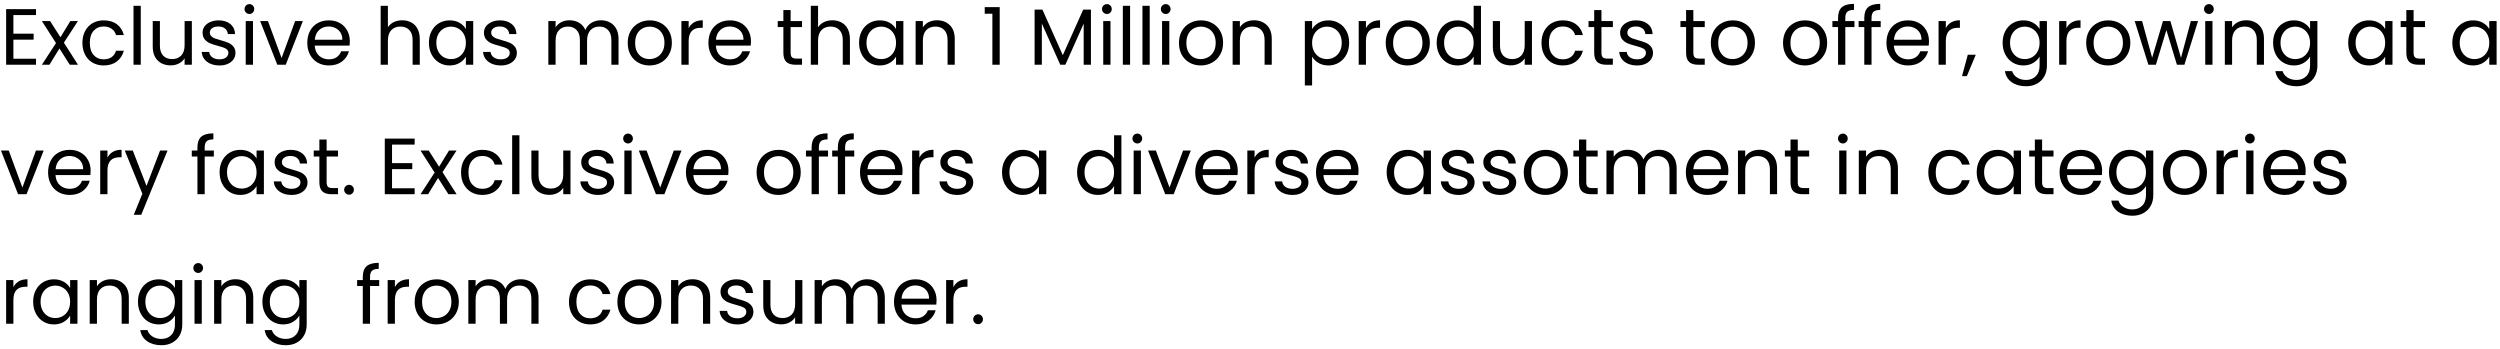 <svg width="502" height="70" viewBox="0 0 502 70" fill="none" xmlns="http://www.w3.org/2000/svg">
<path d="M2.688 3.032V6.76H6.752V7.96H2.688V11.8H7.232V13H1.232V1.832H7.232V3.032H2.688ZM14.011 13L11.931 9.736L9.931 13H8.411L11.243 8.648L8.411 4.232H10.059L12.139 7.48L14.123 4.232H15.643L12.827 8.568L15.659 13H14.011ZM16.547 8.6C16.547 7.693 16.729 6.904 17.091 6.232C17.454 5.549 17.955 5.021 18.595 4.648C19.246 4.275 19.987 4.088 20.819 4.088C21.897 4.088 22.782 4.349 23.475 4.872C24.179 5.395 24.643 6.12 24.867 7.048H23.299C23.15 6.515 22.857 6.093 22.419 5.784C21.993 5.475 21.459 5.32 20.819 5.32C19.987 5.32 19.315 5.608 18.803 6.184C18.291 6.749 18.035 7.555 18.035 8.6C18.035 9.656 18.291 10.472 18.803 11.048C19.315 11.624 19.987 11.912 20.819 11.912C21.459 11.912 21.993 11.763 22.419 11.464C22.846 11.165 23.139 10.739 23.299 10.184H24.867C24.633 11.08 24.163 11.8 23.459 12.344C22.755 12.877 21.875 13.144 20.819 13.144C19.987 13.144 19.246 12.957 18.595 12.584C17.955 12.211 17.454 11.683 17.091 11C16.729 10.317 16.547 9.517 16.547 8.6ZM28.266 1.16V13H26.81V1.16H28.266ZM38.524 4.232V13H37.068V11.704C36.79 12.152 36.401 12.504 35.9 12.76C35.409 13.005 34.865 13.128 34.268 13.128C33.585 13.128 32.972 12.989 32.428 12.712C31.884 12.424 31.452 11.997 31.132 11.432C30.822 10.867 30.668 10.179 30.668 9.368V4.232H32.108V9.176C32.108 10.04 32.326 10.707 32.764 11.176C33.201 11.635 33.798 11.864 34.556 11.864C35.334 11.864 35.948 11.624 36.396 11.144C36.844 10.664 37.068 9.965 37.068 9.048V4.232H38.524ZM44.086 13.144C43.414 13.144 42.811 13.032 42.278 12.808C41.745 12.573 41.323 12.253 41.014 11.848C40.705 11.432 40.534 10.957 40.502 10.424H42.006C42.049 10.861 42.251 11.219 42.614 11.496C42.987 11.773 43.473 11.912 44.07 11.912C44.625 11.912 45.062 11.789 45.382 11.544C45.702 11.299 45.862 10.989 45.862 10.616C45.862 10.232 45.691 9.949 45.35 9.768C45.009 9.576 44.481 9.389 43.766 9.208C43.115 9.037 42.582 8.867 42.166 8.696C41.761 8.515 41.409 8.253 41.11 7.912C40.822 7.56 40.678 7.101 40.678 6.536C40.678 6.088 40.811 5.677 41.078 5.304C41.345 4.931 41.723 4.637 42.214 4.424C42.705 4.2 43.265 4.088 43.894 4.088C44.865 4.088 45.649 4.333 46.246 4.824C46.843 5.315 47.163 5.987 47.206 6.84H45.75C45.718 6.381 45.531 6.013 45.19 5.736C44.859 5.459 44.411 5.32 43.846 5.32C43.323 5.32 42.907 5.432 42.598 5.656C42.289 5.88 42.134 6.173 42.134 6.536C42.134 6.824 42.225 7.064 42.406 7.256C42.598 7.437 42.833 7.587 43.11 7.704C43.398 7.811 43.793 7.933 44.294 8.072C44.923 8.243 45.435 8.413 45.83 8.584C46.225 8.744 46.561 8.989 46.838 9.32C47.126 9.651 47.275 10.083 47.286 10.616C47.286 11.096 47.153 11.528 46.886 11.912C46.619 12.296 46.241 12.6 45.75 12.824C45.27 13.037 44.715 13.144 44.086 13.144ZM50.093 2.808C49.816 2.808 49.581 2.712 49.389 2.52C49.197 2.328 49.101 2.093 49.101 1.816C49.101 1.539 49.197 1.304 49.389 1.112C49.581 0.92 49.816 0.824 50.093 0.824C50.36 0.824 50.584 0.92 50.765 1.112C50.957 1.304 51.053 1.539 51.053 1.816C51.053 2.093 50.957 2.328 50.765 2.52C50.584 2.712 50.36 2.808 50.093 2.808ZM50.797 4.232V13H49.341V4.232H50.797ZM56.543 11.656L59.263 4.232H60.815L57.375 13H55.679L52.239 4.232H53.807L56.543 11.656ZM70.248 8.28C70.248 8.557 70.232 8.851 70.2 9.16H63.192C63.245 10.024 63.538 10.701 64.072 11.192C64.616 11.672 65.272 11.912 66.04 11.912C66.669 11.912 67.192 11.768 67.608 11.48C68.034 11.181 68.333 10.787 68.504 10.296H70.072C69.837 11.139 69.368 11.827 68.664 12.36C67.96 12.883 67.085 13.144 66.04 13.144C65.208 13.144 64.461 12.957 63.8 12.584C63.149 12.211 62.637 11.683 62.264 11C61.89 10.307 61.704 9.507 61.704 8.6C61.704 7.693 61.885 6.899 62.248 6.216C62.61 5.533 63.117 5.011 63.768 4.648C64.429 4.275 65.186 4.088 66.04 4.088C66.872 4.088 67.608 4.269 68.248 4.632C68.888 4.995 69.378 5.496 69.72 6.136C70.072 6.765 70.248 7.48 70.248 8.28ZM68.744 7.976C68.744 7.421 68.621 6.947 68.376 6.552C68.13 6.147 67.794 5.843 67.368 5.64C66.952 5.427 66.488 5.32 65.976 5.32C65.24 5.32 64.61 5.555 64.088 6.024C63.576 6.493 63.282 7.144 63.208 7.976H68.744ZM80.787 4.072C81.448 4.072 82.046 4.216 82.579 4.504C83.112 4.781 83.528 5.203 83.827 5.768C84.136 6.333 84.291 7.021 84.291 7.832V13H82.851V8.04C82.851 7.165 82.632 6.499 82.195 6.04C81.758 5.571 81.16 5.336 80.403 5.336C79.635 5.336 79.022 5.576 78.563 6.056C78.115 6.536 77.891 7.235 77.891 8.152V13H76.435V1.16H77.891V5.48C78.179 5.032 78.574 4.685 79.075 4.44C79.587 4.195 80.158 4.072 80.787 4.072ZM86.126 8.584C86.126 7.688 86.307 6.904 86.669 6.232C87.032 5.549 87.528 5.021 88.157 4.648C88.797 4.275 89.507 4.088 90.285 4.088C91.053 4.088 91.72 4.253 92.285 4.584C92.851 4.915 93.272 5.331 93.549 5.832V4.232H95.022V13H93.549V11.368C93.261 11.88 92.829 12.307 92.254 12.648C91.688 12.979 91.027 13.144 90.269 13.144C89.491 13.144 88.787 12.952 88.157 12.568C87.528 12.184 87.032 11.645 86.669 10.952C86.307 10.259 86.126 9.469 86.126 8.584ZM93.549 8.6C93.549 7.939 93.416 7.363 93.15 6.872C92.883 6.381 92.52 6.008 92.061 5.752C91.614 5.485 91.118 5.352 90.573 5.352C90.029 5.352 89.534 5.48 89.085 5.736C88.638 5.992 88.28 6.365 88.013 6.856C87.747 7.347 87.614 7.923 87.614 8.584C87.614 9.256 87.747 9.843 88.013 10.344C88.28 10.835 88.638 11.213 89.085 11.48C89.534 11.736 90.029 11.864 90.573 11.864C91.118 11.864 91.614 11.736 92.061 11.48C92.52 11.213 92.883 10.835 93.15 10.344C93.416 9.843 93.549 9.261 93.549 8.6ZM100.586 13.144C99.914 13.144 99.311 13.032 98.778 12.808C98.245 12.573 97.823 12.253 97.514 11.848C97.205 11.432 97.034 10.957 97.002 10.424H98.506C98.549 10.861 98.751 11.219 99.114 11.496C99.487 11.773 99.973 11.912 100.57 11.912C101.125 11.912 101.562 11.789 101.882 11.544C102.202 11.299 102.362 10.989 102.362 10.616C102.362 10.232 102.191 9.949 101.85 9.768C101.509 9.576 100.981 9.389 100.266 9.208C99.615 9.037 99.082 8.867 98.666 8.696C98.261 8.515 97.909 8.253 97.61 7.912C97.322 7.56 97.178 7.101 97.178 6.536C97.178 6.088 97.311 5.677 97.578 5.304C97.845 4.931 98.223 4.637 98.714 4.424C99.205 4.2 99.765 4.088 100.394 4.088C101.365 4.088 102.149 4.333 102.746 4.824C103.343 5.315 103.663 5.987 103.706 6.84H102.25C102.218 6.381 102.031 6.013 101.69 5.736C101.359 5.459 100.911 5.32 100.346 5.32C99.823 5.32 99.407 5.432 99.098 5.656C98.789 5.88 98.634 6.173 98.634 6.536C98.634 6.824 98.725 7.064 98.906 7.256C99.098 7.437 99.333 7.587 99.61 7.704C99.898 7.811 100.293 7.933 100.794 8.072C101.423 8.243 101.935 8.413 102.33 8.584C102.725 8.744 103.061 8.989 103.338 9.32C103.626 9.651 103.775 10.083 103.786 10.616C103.786 11.096 103.653 11.528 103.386 11.912C103.119 12.296 102.741 12.6 102.25 12.824C101.77 13.037 101.215 13.144 100.586 13.144ZM120.651 4.072C121.334 4.072 121.942 4.216 122.475 4.504C123.008 4.781 123.43 5.203 123.739 5.768C124.048 6.333 124.203 7.021 124.203 7.832V13H122.763V8.04C122.763 7.165 122.544 6.499 122.107 6.04C121.68 5.571 121.099 5.336 120.363 5.336C119.606 5.336 119.003 5.581 118.555 6.072C118.107 6.552 117.883 7.251 117.883 8.168V13H116.443V8.04C116.443 7.165 116.224 6.499 115.787 6.04C115.36 5.571 114.779 5.336 114.043 5.336C113.286 5.336 112.683 5.581 112.235 6.072C111.787 6.552 111.563 7.251 111.563 8.168V13H110.107V4.232H111.563V5.496C111.851 5.037 112.235 4.685 112.715 4.44C113.206 4.195 113.744 4.072 114.331 4.072C115.067 4.072 115.718 4.237 116.283 4.568C116.848 4.899 117.27 5.384 117.547 6.024C117.792 5.405 118.198 4.925 118.763 4.584C119.328 4.243 119.958 4.072 120.651 4.072ZM130.415 13.144C129.594 13.144 128.847 12.957 128.175 12.584C127.514 12.211 126.991 11.683 126.607 11C126.234 10.307 126.047 9.507 126.047 8.6C126.047 7.704 126.239 6.915 126.623 6.232C127.018 5.539 127.551 5.011 128.223 4.648C128.895 4.275 129.647 4.088 130.479 4.088C131.311 4.088 132.063 4.275 132.735 4.648C133.407 5.011 133.935 5.533 134.319 6.216C134.714 6.899 134.911 7.693 134.911 8.6C134.911 9.507 134.709 10.307 134.303 11C133.909 11.683 133.37 12.211 132.687 12.584C132.005 12.957 131.247 13.144 130.415 13.144ZM130.415 11.864C130.938 11.864 131.429 11.741 131.887 11.496C132.346 11.251 132.714 10.883 132.991 10.392C133.279 9.901 133.423 9.304 133.423 8.6C133.423 7.896 133.285 7.299 133.007 6.808C132.73 6.317 132.367 5.955 131.919 5.72C131.471 5.475 130.986 5.352 130.463 5.352C129.93 5.352 129.439 5.475 128.991 5.72C128.554 5.955 128.202 6.317 127.935 6.808C127.669 7.299 127.535 7.896 127.535 8.6C127.535 9.315 127.663 9.917 127.919 10.408C128.186 10.899 128.538 11.267 128.975 11.512C129.413 11.747 129.893 11.864 130.415 11.864ZM138.282 5.656C138.538 5.155 138.9 4.765 139.37 4.488C139.85 4.211 140.431 4.072 141.114 4.072V5.576H140.73C139.098 5.576 138.282 6.461 138.282 8.232V13H136.826V4.232H138.282V5.656ZM150.795 8.28C150.795 8.557 150.779 8.851 150.747 9.16H143.739C143.792 10.024 144.085 10.701 144.619 11.192C145.163 11.672 145.819 11.912 146.587 11.912C147.216 11.912 147.739 11.768 148.155 11.48C148.581 11.181 148.88 10.787 149.051 10.296H150.619C150.384 11.139 149.915 11.827 149.211 12.36C148.507 12.883 147.632 13.144 146.587 13.144C145.755 13.144 145.008 12.957 144.347 12.584C143.696 12.211 143.184 11.683 142.811 11C142.437 10.307 142.251 9.507 142.251 8.6C142.251 7.693 142.432 6.899 142.795 6.216C143.157 5.533 143.664 5.011 144.315 4.648C144.976 4.275 145.733 4.088 146.587 4.088C147.419 4.088 148.155 4.269 148.795 4.632C149.435 4.995 149.925 5.496 150.267 6.136C150.619 6.765 150.795 7.48 150.795 8.28ZM149.291 7.976C149.291 7.421 149.168 6.947 148.923 6.552C148.677 6.147 148.341 5.843 147.915 5.64C147.499 5.427 147.035 5.32 146.523 5.32C145.787 5.32 145.157 5.555 144.635 6.024C144.123 6.493 143.829 7.144 143.755 7.976H149.291ZM158.758 5.432V10.6C158.758 11.027 158.849 11.331 159.03 11.512C159.211 11.683 159.526 11.768 159.974 11.768H161.046V13H159.734C158.923 13 158.315 12.813 157.91 12.44C157.505 12.067 157.302 11.453 157.302 10.6V5.432H156.166V4.232H157.302V2.024H158.758V4.232H161.046V5.432H158.758ZM167.162 4.072C167.823 4.072 168.421 4.216 168.954 4.504C169.487 4.781 169.903 5.203 170.202 5.768C170.511 6.333 170.666 7.021 170.666 7.832V13H169.226V8.04C169.226 7.165 169.007 6.499 168.57 6.04C168.133 5.571 167.535 5.336 166.778 5.336C166.01 5.336 165.397 5.576 164.938 6.056C164.49 6.536 164.266 7.235 164.266 8.152V13H162.81V1.16H164.266V5.48C164.554 5.032 164.949 4.685 165.45 4.44C165.962 4.195 166.533 4.072 167.162 4.072ZM172.501 8.584C172.501 7.688 172.682 6.904 173.045 6.232C173.407 5.549 173.903 5.021 174.533 4.648C175.173 4.275 175.882 4.088 176.661 4.088C177.429 4.088 178.095 4.253 178.661 4.584C179.226 4.915 179.647 5.331 179.925 5.832V4.232H181.397V13H179.925V11.368C179.637 11.88 179.205 12.307 178.629 12.648C178.063 12.979 177.402 13.144 176.645 13.144C175.866 13.144 175.162 12.952 174.533 12.568C173.903 12.184 173.407 11.645 173.045 10.952C172.682 10.259 172.501 9.469 172.501 8.584ZM179.925 8.6C179.925 7.939 179.791 7.363 179.525 6.872C179.258 6.381 178.895 6.008 178.437 5.752C177.989 5.485 177.493 5.352 176.949 5.352C176.405 5.352 175.909 5.48 175.461 5.736C175.013 5.992 174.655 6.365 174.389 6.856C174.122 7.347 173.989 7.923 173.989 8.584C173.989 9.256 174.122 9.843 174.389 10.344C174.655 10.835 175.013 11.213 175.461 11.48C175.909 11.736 176.405 11.864 176.949 11.864C177.493 11.864 177.989 11.736 178.437 11.48C178.895 11.213 179.258 10.835 179.525 10.344C179.791 9.843 179.925 9.261 179.925 8.6ZM188.129 4.072C189.196 4.072 190.06 4.397 190.721 5.048C191.382 5.688 191.713 6.616 191.713 7.832V13H190.273V8.04C190.273 7.165 190.054 6.499 189.617 6.04C189.18 5.571 188.582 5.336 187.825 5.336C187.057 5.336 186.444 5.576 185.985 6.056C185.537 6.536 185.313 7.235 185.313 8.152V13H183.857V4.232H185.313V5.48C185.601 5.032 185.99 4.685 186.481 4.44C186.982 4.195 187.532 4.072 188.129 4.072ZM197.733 2.76V1.432H200.741V13H199.269V2.76H197.733ZM219.06 1.928V13H217.604V4.744L213.924 13H212.9L209.204 4.728V13H207.748V1.928H209.316L213.412 11.08L217.508 1.928H219.06ZM222.281 2.808C222.004 2.808 221.769 2.712 221.577 2.52C221.385 2.328 221.289 2.093 221.289 1.816C221.289 1.539 221.385 1.304 221.577 1.112C221.769 0.92 222.004 0.824 222.281 0.824C222.548 0.824 222.772 0.92 222.953 1.112C223.145 1.304 223.241 1.539 223.241 1.816C223.241 2.093 223.145 2.328 222.953 2.52C222.772 2.712 222.548 2.808 222.281 2.808ZM222.985 4.232V13H221.529V4.232H222.985ZM226.922 1.16V13H225.466V1.16H226.922ZM230.86 1.16V13H229.404V1.16H230.86ZM234.093 2.808C233.816 2.808 233.581 2.712 233.389 2.52C233.197 2.328 233.101 2.093 233.101 1.816C233.101 1.539 233.197 1.304 233.389 1.112C233.581 0.92 233.816 0.824 234.093 0.824C234.36 0.824 234.584 0.92 234.765 1.112C234.957 1.304 235.053 1.539 235.053 1.816C235.053 2.093 234.957 2.328 234.765 2.52C234.584 2.712 234.36 2.808 234.093 2.808ZM234.797 4.232V13H233.341V4.232H234.797ZM241.103 13.144C240.282 13.144 239.535 12.957 238.863 12.584C238.202 12.211 237.679 11.683 237.295 11C236.922 10.307 236.735 9.507 236.735 8.6C236.735 7.704 236.927 6.915 237.311 6.232C237.706 5.539 238.239 5.011 238.911 4.648C239.583 4.275 240.335 4.088 241.167 4.088C241.999 4.088 242.751 4.275 243.423 4.648C244.095 5.011 244.623 5.533 245.007 6.216C245.402 6.899 245.599 7.693 245.599 8.6C245.599 9.507 245.396 10.307 244.991 11C244.596 11.683 244.058 12.211 243.375 12.584C242.692 12.957 241.935 13.144 241.103 13.144ZM241.103 11.864C241.626 11.864 242.116 11.741 242.575 11.496C243.034 11.251 243.402 10.883 243.679 10.392C243.967 9.901 244.111 9.304 244.111 8.6C244.111 7.896 243.972 7.299 243.695 6.808C243.418 6.317 243.055 5.955 242.607 5.72C242.159 5.475 241.674 5.352 241.151 5.352C240.618 5.352 240.127 5.475 239.679 5.72C239.242 5.955 238.89 6.317 238.623 6.808C238.356 7.299 238.223 7.896 238.223 8.6C238.223 9.315 238.351 9.917 238.607 10.408C238.874 10.899 239.226 11.267 239.663 11.512C240.1 11.747 240.58 11.864 241.103 11.864ZM251.785 4.072C252.852 4.072 253.716 4.397 254.377 5.048C255.039 5.688 255.369 6.616 255.369 7.832V13H253.929V8.04C253.929 7.165 253.711 6.499 253.273 6.04C252.836 5.571 252.239 5.336 251.481 5.336C250.713 5.336 250.1 5.576 249.641 6.056C249.193 6.536 248.969 7.235 248.969 8.152V13H247.513V4.232H248.969V5.48C249.257 5.032 249.647 4.685 250.137 4.44C250.639 4.195 251.188 4.072 251.785 4.072ZM263.469 5.848C263.757 5.347 264.184 4.931 264.749 4.6C265.325 4.259 265.992 4.088 266.749 4.088C267.528 4.088 268.232 4.275 268.861 4.648C269.501 5.021 270.003 5.549 270.365 6.232C270.728 6.904 270.909 7.688 270.909 8.584C270.909 9.469 270.728 10.259 270.365 10.952C270.003 11.645 269.501 12.184 268.861 12.568C268.232 12.952 267.528 13.144 266.749 13.144C266.003 13.144 265.341 12.979 264.765 12.648C264.2 12.307 263.768 11.885 263.469 11.384V17.16H262.013V4.232H263.469V5.848ZM269.421 8.584C269.421 7.923 269.288 7.347 269.021 6.856C268.755 6.365 268.392 5.992 267.933 5.736C267.485 5.48 266.989 5.352 266.445 5.352C265.912 5.352 265.416 5.485 264.957 5.752C264.509 6.008 264.147 6.387 263.869 6.888C263.603 7.379 263.469 7.949 263.469 8.6C263.469 9.261 263.603 9.843 263.869 10.344C264.147 10.835 264.509 11.213 264.957 11.48C265.416 11.736 265.912 11.864 266.445 11.864C266.989 11.864 267.485 11.736 267.933 11.48C268.392 11.213 268.755 10.835 269.021 10.344C269.288 9.843 269.421 9.256 269.421 8.584ZM274.282 5.656C274.538 5.155 274.9 4.765 275.37 4.488C275.85 4.211 276.431 4.072 277.114 4.072V5.576H276.73C275.098 5.576 274.282 6.461 274.282 8.232V13H272.826V4.232H274.282V5.656ZM282.619 13.144C281.797 13.144 281.051 12.957 280.379 12.584C279.717 12.211 279.195 11.683 278.811 11C278.437 10.307 278.251 9.507 278.251 8.6C278.251 7.704 278.443 6.915 278.827 6.232C279.221 5.539 279.755 5.011 280.427 4.648C281.099 4.275 281.851 4.088 282.683 4.088C283.515 4.088 284.267 4.275 284.939 4.648C285.611 5.011 286.139 5.533 286.523 6.216C286.917 6.899 287.115 7.693 287.115 8.6C287.115 9.507 286.912 10.307 286.507 11C286.112 11.683 285.573 12.211 284.891 12.584C284.208 12.957 283.451 13.144 282.619 13.144ZM282.619 11.864C283.141 11.864 283.632 11.741 284.091 11.496C284.549 11.251 284.917 10.883 285.195 10.392C285.483 9.901 285.627 9.304 285.627 8.6C285.627 7.896 285.488 7.299 285.211 6.808C284.933 6.317 284.571 5.955 284.123 5.72C283.675 5.475 283.189 5.352 282.667 5.352C282.133 5.352 281.643 5.475 281.195 5.72C280.757 5.955 280.405 6.317 280.139 6.808C279.872 7.299 279.739 7.896 279.739 8.6C279.739 9.315 279.867 9.917 280.123 10.408C280.389 10.899 280.741 11.267 281.179 11.512C281.616 11.747 282.096 11.864 282.619 11.864ZM288.485 8.584C288.485 7.688 288.666 6.904 289.029 6.232C289.392 5.549 289.888 5.021 290.517 4.648C291.157 4.275 291.872 4.088 292.661 4.088C293.344 4.088 293.978 4.248 294.565 4.568C295.152 4.877 295.6 5.288 295.909 5.8V1.16H297.381V13H295.909V11.352C295.621 11.875 295.194 12.307 294.629 12.648C294.064 12.979 293.402 13.144 292.645 13.144C291.866 13.144 291.157 12.952 290.517 12.568C289.888 12.184 289.392 11.645 289.029 10.952C288.666 10.259 288.485 9.469 288.485 8.584ZM295.909 8.6C295.909 7.939 295.776 7.363 295.509 6.872C295.242 6.381 294.88 6.008 294.421 5.752C293.973 5.485 293.477 5.352 292.933 5.352C292.389 5.352 291.893 5.48 291.445 5.736C290.997 5.992 290.64 6.365 290.373 6.856C290.106 7.347 289.973 7.923 289.973 8.584C289.973 9.256 290.106 9.843 290.373 10.344C290.64 10.835 290.997 11.213 291.445 11.48C291.893 11.736 292.389 11.864 292.933 11.864C293.477 11.864 293.973 11.736 294.421 11.48C294.88 11.213 295.242 10.835 295.509 10.344C295.776 9.843 295.909 9.261 295.909 8.6ZM307.617 4.232V13H306.161V11.704C305.884 12.152 305.495 12.504 304.993 12.76C304.503 13.005 303.959 13.128 303.361 13.128C302.679 13.128 302.065 12.989 301.521 12.712C300.977 12.424 300.545 11.997 300.225 11.432C299.916 10.867 299.761 10.179 299.761 9.368V4.232H301.201V9.176C301.201 10.04 301.42 10.707 301.857 11.176C302.295 11.635 302.892 11.864 303.649 11.864C304.428 11.864 305.041 11.624 305.489 11.144C305.937 10.664 306.161 9.965 306.161 9.048V4.232H307.617ZM309.532 8.6C309.532 7.693 309.713 6.904 310.076 6.232C310.438 5.549 310.94 5.021 311.58 4.648C312.23 4.275 312.972 4.088 313.804 4.088C314.881 4.088 315.766 4.349 316.46 4.872C317.164 5.395 317.628 6.12 317.852 7.048H316.284C316.134 6.515 315.841 6.093 315.404 5.784C314.977 5.475 314.444 5.32 313.804 5.32C312.972 5.32 312.3 5.608 311.788 6.184C311.276 6.749 311.02 7.555 311.02 8.6C311.02 9.656 311.276 10.472 311.788 11.048C312.3 11.624 312.972 11.912 313.804 11.912C314.444 11.912 314.977 11.763 315.404 11.464C315.83 11.165 316.124 10.739 316.284 10.184H317.852C317.617 11.08 317.148 11.8 316.444 12.344C315.74 12.877 314.86 13.144 313.804 13.144C312.972 13.144 312.23 12.957 311.58 12.584C310.94 12.211 310.438 11.683 310.076 11C309.713 10.317 309.532 9.517 309.532 8.6ZM321.571 5.432V10.6C321.571 11.027 321.661 11.331 321.843 11.512C322.024 11.683 322.339 11.768 322.786 11.768H323.859V13H322.547C321.736 13 321.128 12.813 320.723 12.44C320.317 12.067 320.115 11.453 320.115 10.6V5.432H318.979V4.232H320.115V2.024H321.571V4.232H323.859V5.432H321.571ZM328.727 13.144C328.055 13.144 327.452 13.032 326.919 12.808C326.385 12.573 325.964 12.253 325.655 11.848C325.345 11.432 325.175 10.957 325.143 10.424H326.647C326.689 10.861 326.892 11.219 327.255 11.496C327.628 11.773 328.113 11.912 328.711 11.912C329.265 11.912 329.703 11.789 330.023 11.544C330.343 11.299 330.503 10.989 330.503 10.616C330.503 10.232 330.332 9.949 329.991 9.768C329.649 9.576 329.121 9.389 328.407 9.208C327.756 9.037 327.223 8.867 326.807 8.696C326.401 8.515 326.049 8.253 325.751 7.912C325.463 7.56 325.319 7.101 325.319 6.536C325.319 6.088 325.452 5.677 325.719 5.304C325.985 4.931 326.364 4.637 326.855 4.424C327.345 4.2 327.905 4.088 328.535 4.088C329.505 4.088 330.289 4.333 330.887 4.824C331.484 5.315 331.804 5.987 331.847 6.84H330.391C330.359 6.381 330.172 6.013 329.831 5.736C329.5 5.459 329.052 5.32 328.487 5.32C327.964 5.32 327.548 5.432 327.239 5.656C326.929 5.88 326.775 6.173 326.775 6.536C326.775 6.824 326.865 7.064 327.047 7.256C327.239 7.437 327.473 7.587 327.751 7.704C328.039 7.811 328.433 7.933 328.935 8.072C329.564 8.243 330.076 8.413 330.471 8.584C330.865 8.744 331.201 8.989 331.479 9.32C331.767 9.651 331.916 10.083 331.927 10.616C331.927 11.096 331.793 11.528 331.527 11.912C331.26 12.296 330.881 12.6 330.391 12.824C329.911 13.037 329.356 13.144 328.727 13.144ZM340.024 5.432V10.6C340.024 11.027 340.114 11.331 340.296 11.512C340.477 11.683 340.792 11.768 341.24 11.768H342.312V13H341C340.189 13 339.581 12.813 339.176 12.44C338.77 12.067 338.568 11.453 338.568 10.6V5.432H337.432V4.232H338.568V2.024H340.024V4.232H342.312V5.432H340.024ZM347.9 13.144C347.078 13.144 346.332 12.957 345.66 12.584C344.998 12.211 344.476 11.683 344.092 11C343.718 10.307 343.532 9.507 343.532 8.6C343.532 7.704 343.724 6.915 344.108 6.232C344.502 5.539 345.036 5.011 345.708 4.648C346.38 4.275 347.132 4.088 347.964 4.088C348.796 4.088 349.548 4.275 350.22 4.648C350.892 5.011 351.42 5.533 351.804 6.216C352.198 6.899 352.396 7.693 352.396 8.6C352.396 9.507 352.193 10.307 351.788 11C351.393 11.683 350.854 12.211 350.172 12.584C349.489 12.957 348.732 13.144 347.9 13.144ZM347.9 11.864C348.422 11.864 348.913 11.741 349.372 11.496C349.83 11.251 350.198 10.883 350.476 10.392C350.764 9.901 350.908 9.304 350.908 8.6C350.908 7.896 350.769 7.299 350.492 6.808C350.214 6.317 349.852 5.955 349.404 5.72C348.956 5.475 348.47 5.352 347.948 5.352C347.414 5.352 346.924 5.475 346.476 5.72C346.038 5.955 345.686 6.317 345.42 6.808C345.153 7.299 345.02 7.896 345.02 8.6C345.02 9.315 345.148 9.917 345.404 10.408C345.67 10.899 346.022 11.267 346.46 11.512C346.897 11.747 347.377 11.864 347.9 11.864ZM362.4 13.144C361.578 13.144 360.832 12.957 360.16 12.584C359.498 12.211 358.976 11.683 358.592 11C358.218 10.307 358.032 9.507 358.032 8.6C358.032 7.704 358.224 6.915 358.608 6.232C359.002 5.539 359.536 5.011 360.208 4.648C360.88 4.275 361.632 4.088 362.464 4.088C363.296 4.088 364.048 4.275 364.72 4.648C365.392 5.011 365.92 5.533 366.304 6.216C366.698 6.899 366.896 7.693 366.896 8.6C366.896 9.507 366.693 10.307 366.288 11C365.893 11.683 365.354 12.211 364.672 12.584C363.989 12.957 363.232 13.144 362.4 13.144ZM362.4 11.864C362.922 11.864 363.413 11.741 363.872 11.496C364.33 11.251 364.698 10.883 364.976 10.392C365.264 9.901 365.408 9.304 365.408 8.6C365.408 7.896 365.269 7.299 364.992 6.808C364.714 6.317 364.352 5.955 363.904 5.72C363.456 5.475 362.97 5.352 362.448 5.352C361.914 5.352 361.424 5.475 360.976 5.72C360.538 5.955 360.186 6.317 359.92 6.808C359.653 7.299 359.52 7.896 359.52 8.6C359.52 9.315 359.648 9.917 359.904 10.408C360.17 10.899 360.522 11.267 360.96 11.512C361.397 11.747 361.877 11.864 362.4 11.864ZM372.378 5.432H370.538V13H369.082V5.432H367.946V4.232H369.082V3.608C369.082 2.627 369.333 1.912 369.834 1.464C370.346 1.005 371.162 0.776 372.282 0.776V1.992C371.642 1.992 371.189 2.12 370.922 2.376C370.666 2.621 370.538 3.032 370.538 3.608V4.232H372.378V5.432ZM377.644 5.432H375.804V13H374.348V5.432H373.212V4.232H374.348V3.608C374.348 2.627 374.598 1.912 375.1 1.464C375.612 1.005 376.428 0.776 377.548 0.776V1.992C376.908 1.992 376.454 2.12 376.188 2.376C375.932 2.621 375.804 3.032 375.804 3.608V4.232H377.644V5.432ZM387.341 8.28C387.341 8.557 387.325 8.851 387.293 9.16H380.285C380.339 10.024 380.632 10.701 381.165 11.192C381.709 11.672 382.365 11.912 383.133 11.912C383.763 11.912 384.285 11.768 384.701 11.48C385.128 11.181 385.427 10.787 385.597 10.296H387.165C386.931 11.139 386.461 11.827 385.757 12.36C385.053 12.883 384.179 13.144 383.133 13.144C382.301 13.144 381.555 12.957 380.893 12.584C380.243 12.211 379.731 11.683 379.357 11C378.984 10.307 378.797 9.507 378.797 8.6C378.797 7.693 378.979 6.899 379.341 6.216C379.704 5.533 380.211 5.011 380.861 4.648C381.523 4.275 382.28 4.088 383.133 4.088C383.965 4.088 384.701 4.269 385.341 4.632C385.981 4.995 386.472 5.496 386.813 6.136C387.165 6.765 387.341 7.48 387.341 8.28ZM385.837 7.976C385.837 7.421 385.715 6.947 385.469 6.552C385.224 6.147 384.888 5.843 384.461 5.64C384.045 5.427 383.581 5.32 383.069 5.32C382.333 5.32 381.704 5.555 381.181 6.024C380.669 6.493 380.376 7.144 380.301 7.976H385.837ZM390.719 5.656C390.975 5.155 391.338 4.765 391.807 4.488C392.287 4.211 392.869 4.072 393.551 4.072V5.576H393.167C391.535 5.576 390.719 6.461 390.719 8.232V13H389.263V4.232H390.719V5.656ZM396.736 10.984L394.944 15.288H393.968L395.136 10.984H396.736ZM406.286 4.088C407.043 4.088 407.704 4.253 408.27 4.584C408.846 4.915 409.272 5.331 409.55 5.832V4.232H411.022V13.192C411.022 13.992 410.851 14.701 410.51 15.32C410.168 15.949 409.678 16.44 409.038 16.792C408.408 17.144 407.672 17.32 406.83 17.32C405.678 17.32 404.718 17.048 403.95 16.504C403.182 15.96 402.728 15.219 402.59 14.28H404.03C404.19 14.813 404.52 15.24 405.022 15.56C405.523 15.891 406.126 16.056 406.83 16.056C407.63 16.056 408.28 15.805 408.782 15.304C409.294 14.803 409.55 14.099 409.55 13.192V11.352C409.262 11.864 408.835 12.291 408.27 12.632C407.704 12.973 407.043 13.144 406.286 13.144C405.507 13.144 404.798 12.952 404.158 12.568C403.528 12.184 403.032 11.645 402.67 10.952C402.307 10.259 402.126 9.469 402.126 8.584C402.126 7.688 402.307 6.904 402.67 6.232C403.032 5.549 403.528 5.021 404.158 4.648C404.798 4.275 405.507 4.088 406.286 4.088ZM409.55 8.6C409.55 7.939 409.416 7.363 409.15 6.872C408.883 6.381 408.52 6.008 408.062 5.752C407.614 5.485 407.118 5.352 406.574 5.352C406.03 5.352 405.534 5.48 405.086 5.736C404.638 5.992 404.28 6.365 404.014 6.856C403.747 7.347 403.614 7.923 403.614 8.584C403.614 9.256 403.747 9.843 404.014 10.344C404.28 10.835 404.638 11.213 405.086 11.48C405.534 11.736 406.03 11.864 406.574 11.864C407.118 11.864 407.614 11.736 408.062 11.48C408.52 11.213 408.883 10.835 409.15 10.344C409.416 9.843 409.55 9.261 409.55 8.6ZM414.938 5.656C415.194 5.155 415.557 4.765 416.026 4.488C416.506 4.211 417.087 4.072 417.77 4.072V5.576H417.386C415.754 5.576 414.938 6.461 414.938 8.232V13H413.482V4.232H414.938V5.656ZM423.275 13.144C422.453 13.144 421.707 12.957 421.035 12.584C420.373 12.211 419.851 11.683 419.467 11C419.093 10.307 418.907 9.507 418.907 8.6C418.907 7.704 419.099 6.915 419.483 6.232C419.877 5.539 420.411 5.011 421.083 4.648C421.755 4.275 422.507 4.088 423.339 4.088C424.171 4.088 424.923 4.275 425.595 4.648C426.267 5.011 426.795 5.533 427.179 6.216C427.573 6.899 427.771 7.693 427.771 8.6C427.771 9.507 427.568 10.307 427.163 11C426.768 11.683 426.229 12.211 425.547 12.584C424.864 12.957 424.107 13.144 423.275 13.144ZM423.275 11.864C423.797 11.864 424.288 11.741 424.747 11.496C425.205 11.251 425.573 10.883 425.851 10.392C426.139 9.901 426.283 9.304 426.283 8.6C426.283 7.896 426.144 7.299 425.867 6.808C425.589 6.317 425.227 5.955 424.779 5.72C424.331 5.475 423.845 5.352 423.323 5.352C422.789 5.352 422.299 5.475 421.851 5.72C421.413 5.955 421.061 6.317 420.795 6.808C420.528 7.299 420.395 7.896 420.395 8.6C420.395 9.315 420.523 9.917 420.779 10.408C421.045 10.899 421.397 11.267 421.835 11.512C422.272 11.747 422.752 11.864 423.275 11.864ZM441.365 4.232L438.629 13H437.125L435.013 6.04L432.901 13H431.397L428.645 4.232H430.133L432.149 11.592L434.325 4.232H435.813L437.941 11.608L439.925 4.232H441.365ZM443.562 2.808C443.285 2.808 443.05 2.712 442.858 2.52C442.666 2.328 442.57 2.093 442.57 1.816C442.57 1.539 442.666 1.304 442.858 1.112C443.05 0.92 443.285 0.824 443.562 0.824C443.829 0.824 444.053 0.92 444.234 1.112C444.426 1.304 444.522 1.539 444.522 1.816C444.522 2.093 444.426 2.328 444.234 2.52C444.053 2.712 443.829 2.808 443.562 2.808ZM444.266 4.232V13H442.81V4.232H444.266ZM451.02 4.072C452.086 4.072 452.95 4.397 453.612 5.048C454.273 5.688 454.604 6.616 454.604 7.832V13H453.164V8.04C453.164 7.165 452.945 6.499 452.508 6.04C452.07 5.571 451.473 5.336 450.716 5.336C449.948 5.336 449.334 5.576 448.876 6.056C448.428 6.536 448.204 7.235 448.204 8.152V13H446.748V4.232H448.204V5.48C448.492 5.032 448.881 4.685 449.372 4.44C449.873 4.195 450.422 4.072 451.02 4.072ZM460.598 4.088C461.355 4.088 462.017 4.253 462.582 4.584C463.158 4.915 463.585 5.331 463.862 5.832V4.232H465.334V13.192C465.334 13.992 465.163 14.701 464.822 15.32C464.481 15.949 463.99 16.44 463.35 16.792C462.721 17.144 461.985 17.32 461.142 17.32C459.99 17.32 459.03 17.048 458.262 16.504C457.494 15.96 457.041 15.219 456.902 14.28H458.342C458.502 14.813 458.833 15.24 459.334 15.56C459.835 15.891 460.438 16.056 461.142 16.056C461.942 16.056 462.593 15.805 463.094 15.304C463.606 14.803 463.862 14.099 463.862 13.192V11.352C463.574 11.864 463.147 12.291 462.582 12.632C462.017 12.973 461.355 13.144 460.598 13.144C459.819 13.144 459.11 12.952 458.47 12.568C457.841 12.184 457.345 11.645 456.982 10.952C456.619 10.259 456.438 9.469 456.438 8.584C456.438 7.688 456.619 6.904 456.982 6.232C457.345 5.549 457.841 5.021 458.47 4.648C459.11 4.275 459.819 4.088 460.598 4.088ZM463.862 8.6C463.862 7.939 463.729 7.363 463.462 6.872C463.195 6.381 462.833 6.008 462.374 5.752C461.926 5.485 461.43 5.352 460.886 5.352C460.342 5.352 459.846 5.48 459.398 5.736C458.95 5.992 458.593 6.365 458.326 6.856C458.059 7.347 457.926 7.923 457.926 8.584C457.926 9.256 458.059 9.843 458.326 10.344C458.593 10.835 458.95 11.213 459.398 11.48C459.846 11.736 460.342 11.864 460.886 11.864C461.43 11.864 461.926 11.736 462.374 11.48C462.833 11.213 463.195 10.835 463.462 10.344C463.729 9.843 463.862 9.261 463.862 8.6ZM471.516 8.584C471.516 7.688 471.697 6.904 472.06 6.232C472.423 5.549 472.919 5.021 473.548 4.648C474.188 4.275 474.897 4.088 475.676 4.088C476.444 4.088 477.111 4.253 477.676 4.584C478.241 4.915 478.663 5.331 478.94 5.832V4.232H480.412V13H478.94V11.368C478.652 11.88 478.22 12.307 477.644 12.648C477.079 12.979 476.417 13.144 475.66 13.144C474.881 13.144 474.177 12.952 473.548 12.568C472.919 12.184 472.423 11.645 472.06 10.952C471.697 10.259 471.516 9.469 471.516 8.584ZM478.94 8.6C478.94 7.939 478.807 7.363 478.54 6.872C478.273 6.381 477.911 6.008 477.452 5.752C477.004 5.485 476.508 5.352 475.964 5.352C475.42 5.352 474.924 5.48 474.476 5.736C474.028 5.992 473.671 6.365 473.404 6.856C473.137 7.347 473.004 7.923 473.004 8.584C473.004 9.256 473.137 9.843 473.404 10.344C473.671 10.835 474.028 11.213 474.476 11.48C474.924 11.736 475.42 11.864 475.964 11.864C476.508 11.864 477.004 11.736 477.452 11.48C477.911 11.213 478.273 10.835 478.54 10.344C478.807 9.843 478.94 9.261 478.94 8.6ZM484.649 5.432V10.6C484.649 11.027 484.739 11.331 484.921 11.512C485.102 11.683 485.417 11.768 485.865 11.768H486.937V13H485.625C484.814 13 484.206 12.813 483.801 12.44C483.395 12.067 483.193 11.453 483.193 10.6V5.432H482.057V4.232H483.193V2.024H484.649V4.232H486.937V5.432H484.649ZM492.422 8.584C492.422 7.688 492.604 6.904 492.966 6.232C493.329 5.549 493.825 5.021 494.454 4.648C495.094 4.275 495.804 4.088 496.582 4.088C497.35 4.088 498.017 4.253 498.582 4.584C499.148 4.915 499.569 5.331 499.846 5.832V4.232H501.318V13H499.846V11.368C499.558 11.88 499.126 12.307 498.55 12.648C497.985 12.979 497.324 13.144 496.566 13.144C495.788 13.144 495.084 12.952 494.454 12.568C493.825 12.184 493.329 11.645 492.966 10.952C492.604 10.259 492.422 9.469 492.422 8.584ZM499.846 8.6C499.846 7.939 499.713 7.363 499.446 6.872C499.18 6.381 498.817 6.008 498.358 5.752C497.91 5.485 497.414 5.352 496.87 5.352C496.326 5.352 495.83 5.48 495.382 5.736C494.934 5.992 494.577 6.365 494.31 6.856C494.044 7.347 493.91 7.923 493.91 8.584C493.91 9.256 494.044 9.843 494.31 10.344C494.577 10.835 494.934 11.213 495.382 11.48C495.83 11.736 496.326 11.864 496.87 11.864C497.414 11.864 497.91 11.736 498.358 11.48C498.817 11.213 499.18 10.835 499.446 10.344C499.713 9.843 499.846 9.261 499.846 8.6ZM4.496 37.656L7.216 30.232H8.768L5.328 39H3.632L0.192 30.232H1.76L4.496 37.656ZM18.201 34.28C18.201 34.557 18.185 34.851 18.153 35.16H11.145C11.198 36.024 11.491 36.701 12.025 37.192C12.569 37.672 13.225 37.912 13.993 37.912C14.622 37.912 15.145 37.768 15.561 37.48C15.987 37.181 16.286 36.787 16.457 36.296H18.025C17.79 37.139 17.321 37.827 16.617 38.36C15.913 38.883 15.038 39.144 13.993 39.144C13.161 39.144 12.414 38.957 11.753 38.584C11.102 38.211 10.59 37.683 10.217 37C9.843 36.307 9.657 35.507 9.657 34.6C9.657 33.693 9.838 32.899 10.201 32.216C10.563 31.533 11.07 31.011 11.721 30.648C12.382 30.275 13.139 30.088 13.993 30.088C14.825 30.088 15.561 30.269 16.201 30.632C16.841 30.995 17.331 31.496 17.673 32.136C18.025 32.765 18.201 33.48 18.201 34.28ZM16.697 33.976C16.697 33.421 16.574 32.947 16.329 32.552C16.083 32.147 15.747 31.843 15.321 31.64C14.905 31.427 14.441 31.32 13.929 31.32C13.193 31.32 12.563 31.555 12.041 32.024C11.529 32.493 11.235 33.144 11.161 33.976H16.697ZM21.579 31.656C21.835 31.155 22.197 30.765 22.667 30.488C23.147 30.211 23.728 30.072 24.411 30.072V31.576H24.027C22.395 31.576 21.579 32.461 21.579 34.232V39H20.123V30.232H21.579V31.656ZM33.643 30.232L28.363 43.128H26.859L28.587 38.904L25.051 30.232H26.667L29.419 37.336L32.139 30.232H33.643ZM42.941 31.432H41.101V39H39.645V31.432H38.509V30.232H39.645V29.608C39.645 28.627 39.895 27.912 40.397 27.464C40.909 27.005 41.725 26.776 42.845 26.776V27.992C42.205 27.992 41.751 28.12 41.485 28.376C41.229 28.621 41.101 29.032 41.101 29.608V30.232H42.941V31.432ZM44.094 34.584C44.094 33.688 44.276 32.904 44.638 32.232C45.001 31.549 45.497 31.021 46.126 30.648C46.766 30.275 47.476 30.088 48.254 30.088C49.022 30.088 49.689 30.253 50.254 30.584C50.82 30.915 51.241 31.331 51.518 31.832V30.232H52.99V39H51.518V37.368C51.23 37.88 50.798 38.307 50.222 38.648C49.657 38.979 48.996 39.144 48.238 39.144C47.46 39.144 46.756 38.952 46.126 38.568C45.497 38.184 45.001 37.645 44.638 36.952C44.276 36.259 44.094 35.469 44.094 34.584ZM51.518 34.6C51.518 33.939 51.385 33.363 51.118 32.872C50.852 32.381 50.489 32.008 50.03 31.752C49.582 31.485 49.086 31.352 48.542 31.352C47.998 31.352 47.502 31.48 47.054 31.736C46.606 31.992 46.249 32.365 45.982 32.856C45.716 33.347 45.582 33.923 45.582 34.584C45.582 35.256 45.716 35.843 45.982 36.344C46.249 36.835 46.606 37.213 47.054 37.48C47.502 37.736 47.998 37.864 48.542 37.864C49.086 37.864 49.582 37.736 50.03 37.48C50.489 37.213 50.852 36.835 51.118 36.344C51.385 35.843 51.518 35.261 51.518 34.6ZM58.555 39.144C57.883 39.144 57.28 39.032 56.747 38.808C56.213 38.573 55.792 38.253 55.483 37.848C55.173 37.432 55.003 36.957 54.971 36.424H56.475C56.517 36.861 56.72 37.219 57.083 37.496C57.456 37.773 57.941 37.912 58.539 37.912C59.093 37.912 59.531 37.789 59.851 37.544C60.171 37.299 60.331 36.989 60.331 36.616C60.331 36.232 60.16 35.949 59.819 35.768C59.477 35.576 58.949 35.389 58.235 35.208C57.584 35.037 57.051 34.867 56.635 34.696C56.229 34.515 55.877 34.253 55.579 33.912C55.291 33.56 55.147 33.101 55.147 32.536C55.147 32.088 55.28 31.677 55.547 31.304C55.813 30.931 56.192 30.637 56.683 30.424C57.173 30.2 57.733 30.088 58.363 30.088C59.333 30.088 60.117 30.333 60.715 30.824C61.312 31.315 61.632 31.987 61.675 32.84H60.219C60.187 32.381 60 32.013 59.659 31.736C59.328 31.459 58.88 31.32 58.315 31.32C57.792 31.32 57.376 31.432 57.067 31.656C56.757 31.88 56.603 32.173 56.603 32.536C56.603 32.824 56.693 33.064 56.875 33.256C57.067 33.437 57.301 33.587 57.579 33.704C57.867 33.811 58.261 33.933 58.763 34.072C59.392 34.243 59.904 34.413 60.299 34.584C60.693 34.744 61.029 34.989 61.307 35.32C61.595 35.651 61.744 36.083 61.755 36.616C61.755 37.096 61.621 37.528 61.355 37.912C61.088 38.296 60.709 38.6 60.219 38.824C59.739 39.037 59.184 39.144 58.555 39.144ZM65.586 31.432V36.6C65.586 37.027 65.677 37.331 65.858 37.512C66.04 37.683 66.354 37.768 66.802 37.768H67.874V39H66.562C65.751 39 65.144 38.813 64.738 38.44C64.333 38.067 64.13 37.453 64.13 36.6V31.432H62.994V30.232H64.13V28.024H65.586V30.232H67.874V31.432H65.586ZM70.102 39.096C69.825 39.096 69.59 39 69.398 38.808C69.206 38.616 69.11 38.381 69.11 38.104C69.11 37.827 69.206 37.592 69.398 37.4C69.59 37.208 69.825 37.112 70.102 37.112C70.369 37.112 70.593 37.208 70.774 37.4C70.966 37.592 71.062 37.827 71.062 38.104C71.062 38.381 70.966 38.616 70.774 38.808C70.593 39 70.369 39.096 70.102 39.096ZM78.719 29.032V32.76H82.783V33.96H78.719V37.8H83.263V39H77.263V27.832H83.263V29.032H78.719ZM90.042 39L87.962 35.736L85.962 39H84.442L87.274 34.648L84.442 30.232H86.09L88.17 33.48L90.154 30.232H91.674L88.858 34.568L91.69 39H90.042ZM92.579 34.6C92.579 33.693 92.76 32.904 93.123 32.232C93.485 31.549 93.987 31.021 94.627 30.648C95.277 30.275 96.019 30.088 96.851 30.088C97.928 30.088 98.813 30.349 99.507 30.872C100.211 31.395 100.675 32.12 100.899 33.048H99.331C99.181 32.515 98.888 32.093 98.451 31.784C98.024 31.475 97.491 31.32 96.851 31.32C96.019 31.32 95.347 31.608 94.835 32.184C94.323 32.749 94.067 33.555 94.067 34.6C94.067 35.656 94.323 36.472 94.835 37.048C95.347 37.624 96.019 37.912 96.851 37.912C97.491 37.912 98.024 37.763 98.451 37.464C98.877 37.165 99.171 36.739 99.331 36.184H100.899C100.664 37.08 100.195 37.8 99.491 38.344C98.787 38.877 97.907 39.144 96.851 39.144C96.019 39.144 95.277 38.957 94.627 38.584C93.987 38.211 93.485 37.683 93.123 37C92.76 36.317 92.579 35.517 92.579 34.6ZM104.297 27.16V39H102.841V27.16H104.297ZM114.555 30.232V39H113.099V37.704C112.822 38.152 112.432 38.504 111.931 38.76C111.44 39.005 110.896 39.128 110.299 39.128C109.616 39.128 109.003 38.989 108.459 38.712C107.915 38.424 107.483 37.997 107.163 37.432C106.854 36.867 106.699 36.179 106.699 35.368V30.232H108.139V35.176C108.139 36.04 108.358 36.707 108.795 37.176C109.232 37.635 109.83 37.864 110.587 37.864C111.366 37.864 111.979 37.624 112.427 37.144C112.875 36.664 113.099 35.965 113.099 35.048V30.232H114.555ZM120.117 39.144C119.445 39.144 118.843 39.032 118.309 38.808C117.776 38.573 117.355 38.253 117.045 37.848C116.736 37.432 116.565 36.957 116.533 36.424H118.037C118.08 36.861 118.283 37.219 118.645 37.496C119.019 37.773 119.504 37.912 120.101 37.912C120.656 37.912 121.093 37.789 121.413 37.544C121.733 37.299 121.893 36.989 121.893 36.616C121.893 36.232 121.723 35.949 121.381 35.768C121.04 35.576 120.512 35.389 119.797 35.208C119.147 35.037 118.613 34.867 118.197 34.696C117.792 34.515 117.44 34.253 117.141 33.912C116.853 33.56 116.709 33.101 116.709 32.536C116.709 32.088 116.843 31.677 117.109 31.304C117.376 30.931 117.755 30.637 118.245 30.424C118.736 30.2 119.296 30.088 119.925 30.088C120.896 30.088 121.68 30.333 122.277 30.824C122.875 31.315 123.195 31.987 123.237 32.84H121.781C121.749 32.381 121.563 32.013 121.221 31.736C120.891 31.459 120.443 31.32 119.877 31.32C119.355 31.32 118.939 31.432 118.629 31.656C118.32 31.88 118.165 32.173 118.165 32.536C118.165 32.824 118.256 33.064 118.437 33.256C118.629 33.437 118.864 33.587 119.141 33.704C119.429 33.811 119.824 33.933 120.325 34.072C120.955 34.243 121.467 34.413 121.861 34.584C122.256 34.744 122.592 34.989 122.869 35.32C123.157 35.651 123.307 36.083 123.317 36.616C123.317 37.096 123.184 37.528 122.917 37.912C122.651 38.296 122.272 38.6 121.781 38.824C121.301 39.037 120.747 39.144 120.117 39.144ZM126.125 28.808C125.847 28.808 125.613 28.712 125.421 28.52C125.229 28.328 125.133 28.093 125.133 27.816C125.133 27.539 125.229 27.304 125.421 27.112C125.613 26.92 125.847 26.824 126.125 26.824C126.391 26.824 126.615 26.92 126.797 27.112C126.989 27.304 127.085 27.539 127.085 27.816C127.085 28.093 126.989 28.328 126.797 28.52C126.615 28.712 126.391 28.808 126.125 28.808ZM126.829 30.232V39H125.373V30.232H126.829ZM132.574 37.656L135.294 30.232H136.846L133.406 39H131.71L128.27 30.232H129.838L132.574 37.656ZM146.279 34.28C146.279 34.557 146.263 34.851 146.231 35.16H139.223C139.276 36.024 139.57 36.701 140.103 37.192C140.647 37.672 141.303 37.912 142.071 37.912C142.7 37.912 143.223 37.768 143.639 37.48C144.066 37.181 144.364 36.787 144.535 36.296H146.103C145.868 37.139 145.399 37.827 144.695 38.36C143.991 38.883 143.116 39.144 142.071 39.144C141.239 39.144 140.492 38.957 139.831 38.584C139.18 38.211 138.668 37.683 138.295 37C137.922 36.307 137.735 35.507 137.735 34.6C137.735 33.693 137.916 32.899 138.279 32.216C138.642 31.533 139.148 31.011 139.799 30.648C140.46 30.275 141.218 30.088 142.071 30.088C142.903 30.088 143.639 30.269 144.279 30.632C144.919 30.995 145.41 31.496 145.751 32.136C146.103 32.765 146.279 33.48 146.279 34.28ZM144.775 33.976C144.775 33.421 144.652 32.947 144.407 32.552C144.162 32.147 143.826 31.843 143.399 31.64C142.983 31.427 142.519 31.32 142.007 31.32C141.271 31.32 140.642 31.555 140.119 32.024C139.607 32.493 139.314 33.144 139.239 33.976H144.775ZM156.29 39.144C155.469 39.144 154.722 38.957 154.05 38.584C153.389 38.211 152.866 37.683 152.482 37C152.109 36.307 151.922 35.507 151.922 34.6C151.922 33.704 152.114 32.915 152.498 32.232C152.893 31.539 153.426 31.011 154.098 30.648C154.77 30.275 155.522 30.088 156.354 30.088C157.186 30.088 157.938 30.275 158.61 30.648C159.282 31.011 159.81 31.533 160.194 32.216C160.589 32.899 160.786 33.693 160.786 34.6C160.786 35.507 160.584 36.307 160.178 37C159.784 37.683 159.245 38.211 158.562 38.584C157.88 38.957 157.122 39.144 156.29 39.144ZM156.29 37.864C156.813 37.864 157.304 37.741 157.762 37.496C158.221 37.251 158.589 36.883 158.866 36.392C159.154 35.901 159.298 35.304 159.298 34.6C159.298 33.896 159.16 33.299 158.882 32.808C158.605 32.317 158.242 31.955 157.794 31.72C157.346 31.475 156.861 31.352 156.338 31.352C155.805 31.352 155.314 31.475 154.866 31.72C154.429 31.955 154.077 32.317 153.81 32.808C153.544 33.299 153.41 33.896 153.41 34.6C153.41 35.315 153.538 35.917 153.794 36.408C154.061 36.899 154.413 37.267 154.85 37.512C155.288 37.747 155.768 37.864 156.29 37.864ZM166.269 31.432H164.429V39H162.973V31.432H161.837V30.232H162.973V29.608C162.973 28.627 163.223 27.912 163.725 27.464C164.237 27.005 165.053 26.776 166.173 26.776V27.992C165.533 27.992 165.079 28.12 164.813 28.376C164.557 28.621 164.429 29.032 164.429 29.608V30.232H166.269V31.432ZM171.534 31.432H169.694V39H168.238V31.432H167.102V30.232H168.238V29.608C168.238 28.627 168.489 27.912 168.99 27.464C169.502 27.005 170.318 26.776 171.438 26.776V27.992C170.798 27.992 170.345 28.12 170.078 28.376C169.822 28.621 169.694 29.032 169.694 29.608V30.232H171.534V31.432ZM181.232 34.28C181.232 34.557 181.216 34.851 181.184 35.16H174.176C174.229 36.024 174.523 36.701 175.056 37.192C175.6 37.672 176.256 37.912 177.024 37.912C177.653 37.912 178.176 37.768 178.592 37.48C179.019 37.181 179.317 36.787 179.488 36.296H181.056C180.821 37.139 180.352 37.827 179.648 38.36C178.944 38.883 178.069 39.144 177.024 39.144C176.192 39.144 175.445 38.957 174.784 38.584C174.133 38.211 173.621 37.683 173.248 37C172.875 36.307 172.688 35.507 172.688 34.6C172.688 33.693 172.869 32.899 173.232 32.216C173.595 31.533 174.101 31.011 174.752 30.648C175.413 30.275 176.171 30.088 177.024 30.088C177.856 30.088 178.592 30.269 179.232 30.632C179.872 30.995 180.363 31.496 180.704 32.136C181.056 32.765 181.232 33.48 181.232 34.28ZM179.728 33.976C179.728 33.421 179.605 32.947 179.36 32.552C179.115 32.147 178.779 31.843 178.352 31.64C177.936 31.427 177.472 31.32 176.96 31.32C176.224 31.32 175.595 31.555 175.072 32.024C174.56 32.493 174.267 33.144 174.192 33.976H179.728ZM184.61 31.656C184.866 31.155 185.229 30.765 185.698 30.488C186.178 30.211 186.759 30.072 187.442 30.072V31.576H187.058C185.426 31.576 184.61 32.461 184.61 34.232V39H183.154V30.232H184.61V31.656ZM192.227 39.144C191.555 39.144 190.952 39.032 190.419 38.808C189.885 38.573 189.464 38.253 189.155 37.848C188.845 37.432 188.675 36.957 188.643 36.424H190.147C190.189 36.861 190.392 37.219 190.755 37.496C191.128 37.773 191.613 37.912 192.211 37.912C192.765 37.912 193.203 37.789 193.523 37.544C193.843 37.299 194.003 36.989 194.003 36.616C194.003 36.232 193.832 35.949 193.491 35.768C193.149 35.576 192.621 35.389 191.907 35.208C191.256 35.037 190.723 34.867 190.307 34.696C189.901 34.515 189.549 34.253 189.251 33.912C188.963 33.56 188.819 33.101 188.819 32.536C188.819 32.088 188.952 31.677 189.219 31.304C189.485 30.931 189.864 30.637 190.355 30.424C190.845 30.2 191.405 30.088 192.035 30.088C193.005 30.088 193.789 30.333 194.387 30.824C194.984 31.315 195.304 31.987 195.347 32.84H193.891C193.859 32.381 193.672 32.013 193.331 31.736C193 31.459 192.552 31.32 191.987 31.32C191.464 31.32 191.048 31.432 190.739 31.656C190.429 31.88 190.275 32.173 190.275 32.536C190.275 32.824 190.365 33.064 190.547 33.256C190.739 33.437 190.973 33.587 191.251 33.704C191.539 33.811 191.933 33.933 192.435 34.072C193.064 34.243 193.576 34.413 193.971 34.584C194.365 34.744 194.701 34.989 194.979 35.32C195.267 35.651 195.416 36.083 195.427 36.616C195.427 37.096 195.293 37.528 195.027 37.912C194.76 38.296 194.381 38.6 193.891 38.824C193.411 39.037 192.856 39.144 192.227 39.144ZM201.204 34.584C201.204 33.688 201.385 32.904 201.748 32.232C202.11 31.549 202.606 31.021 203.236 30.648C203.876 30.275 204.585 30.088 205.364 30.088C206.132 30.088 206.798 30.253 207.364 30.584C207.929 30.915 208.35 31.331 208.628 31.832V30.232H210.1V39H208.628V37.368C208.34 37.88 207.908 38.307 207.332 38.648C206.766 38.979 206.105 39.144 205.348 39.144C204.569 39.144 203.865 38.952 203.236 38.568C202.606 38.184 202.11 37.645 201.748 36.952C201.385 36.259 201.204 35.469 201.204 34.584ZM208.628 34.6C208.628 33.939 208.494 33.363 208.228 32.872C207.961 32.381 207.598 32.008 207.14 31.752C206.692 31.485 206.196 31.352 205.652 31.352C205.108 31.352 204.612 31.48 204.164 31.736C203.716 31.992 203.358 32.365 203.092 32.856C202.825 33.347 202.692 33.923 202.692 34.584C202.692 35.256 202.825 35.843 203.092 36.344C203.358 36.835 203.716 37.213 204.164 37.48C204.612 37.736 205.108 37.864 205.652 37.864C206.196 37.864 206.692 37.736 207.14 37.48C207.598 37.213 207.961 36.835 208.228 36.344C208.494 35.843 208.628 35.261 208.628 34.6ZM216.282 34.584C216.282 33.688 216.463 32.904 216.826 32.232C217.188 31.549 217.684 31.021 218.314 30.648C218.954 30.275 219.668 30.088 220.458 30.088C221.14 30.088 221.775 30.248 222.362 30.568C222.948 30.877 223.396 31.288 223.706 31.8V27.16H225.178V39H223.706V37.352C223.418 37.875 222.991 38.307 222.426 38.648C221.86 38.979 221.199 39.144 220.442 39.144C219.663 39.144 218.954 38.952 218.314 38.568C217.684 38.184 217.188 37.645 216.826 36.952C216.463 36.259 216.282 35.469 216.282 34.584ZM223.706 34.6C223.706 33.939 223.572 33.363 223.306 32.872C223.039 32.381 222.676 32.008 222.218 31.752C221.77 31.485 221.274 31.352 220.73 31.352C220.186 31.352 219.69 31.48 219.242 31.736C218.794 31.992 218.436 32.365 218.17 32.856C217.903 33.347 217.77 33.923 217.77 34.584C217.77 35.256 217.903 35.843 218.17 36.344C218.436 36.835 218.794 37.213 219.242 37.48C219.69 37.736 220.186 37.864 220.73 37.864C221.274 37.864 221.77 37.736 222.218 37.48C222.676 37.213 223.039 36.835 223.306 36.344C223.572 35.843 223.706 35.261 223.706 34.6ZM228.39 28.808C228.113 28.808 227.878 28.712 227.686 28.52C227.494 28.328 227.398 28.093 227.398 27.816C227.398 27.539 227.494 27.304 227.686 27.112C227.878 26.92 228.113 26.824 228.39 26.824C228.657 26.824 228.881 26.92 229.062 27.112C229.254 27.304 229.35 27.539 229.35 27.816C229.35 28.093 229.254 28.328 229.062 28.52C228.881 28.712 228.657 28.808 228.39 28.808ZM229.094 30.232V39H227.638V30.232H229.094ZM234.84 37.656L237.56 30.232H239.112L235.672 39H233.976L230.536 30.232H232.104L234.84 37.656ZM248.545 34.28C248.545 34.557 248.529 34.851 248.497 35.16H241.489C241.542 36.024 241.835 36.701 242.369 37.192C242.913 37.672 243.569 37.912 244.337 37.912C244.966 37.912 245.489 37.768 245.905 37.48C246.331 37.181 246.63 36.787 246.801 36.296H248.369C248.134 37.139 247.665 37.827 246.961 38.36C246.257 38.883 245.382 39.144 244.337 39.144C243.505 39.144 242.758 38.957 242.097 38.584C241.446 38.211 240.934 37.683 240.561 37C240.187 36.307 240.001 35.507 240.001 34.6C240.001 33.693 240.182 32.899 240.545 32.216C240.907 31.533 241.414 31.011 242.065 30.648C242.726 30.275 243.483 30.088 244.337 30.088C245.169 30.088 245.905 30.269 246.545 30.632C247.185 30.995 247.675 31.496 248.017 32.136C248.369 32.765 248.545 33.48 248.545 34.28ZM247.041 33.976C247.041 33.421 246.918 32.947 246.673 32.552C246.427 32.147 246.091 31.843 245.665 31.64C245.249 31.427 244.785 31.32 244.273 31.32C243.537 31.32 242.907 31.555 242.385 32.024C241.873 32.493 241.579 33.144 241.505 33.976H247.041ZM251.922 31.656C252.178 31.155 252.541 30.765 253.01 30.488C253.49 30.211 254.072 30.072 254.754 30.072V31.576H254.37C252.738 31.576 251.922 32.461 251.922 34.232V39H250.466V30.232H251.922V31.656ZM259.539 39.144C258.867 39.144 258.264 39.032 257.731 38.808C257.198 38.573 256.776 38.253 256.467 37.848C256.158 37.432 255.987 36.957 255.955 36.424H257.459C257.502 36.861 257.704 37.219 258.067 37.496C258.44 37.773 258.926 37.912 259.523 37.912C260.078 37.912 260.515 37.789 260.835 37.544C261.155 37.299 261.315 36.989 261.315 36.616C261.315 36.232 261.144 35.949 260.803 35.768C260.462 35.576 259.934 35.389 259.219 35.208C258.568 35.037 258.035 34.867 257.619 34.696C257.214 34.515 256.862 34.253 256.563 33.912C256.275 33.56 256.131 33.101 256.131 32.536C256.131 32.088 256.264 31.677 256.531 31.304C256.798 30.931 257.176 30.637 257.667 30.424C258.158 30.2 258.718 30.088 259.347 30.088C260.318 30.088 261.102 30.333 261.699 30.824C262.296 31.315 262.616 31.987 262.659 32.84H261.203C261.171 32.381 260.984 32.013 260.643 31.736C260.312 31.459 259.864 31.32 259.299 31.32C258.776 31.32 258.36 31.432 258.051 31.656C257.742 31.88 257.587 32.173 257.587 32.536C257.587 32.824 257.678 33.064 257.859 33.256C258.051 33.437 258.286 33.587 258.563 33.704C258.851 33.811 259.246 33.933 259.747 34.072C260.376 34.243 260.888 34.413 261.283 34.584C261.678 34.744 262.014 34.989 262.291 35.32C262.579 35.651 262.728 36.083 262.739 36.616C262.739 37.096 262.606 37.528 262.339 37.912C262.072 38.296 261.694 38.6 261.203 38.824C260.723 39.037 260.168 39.144 259.539 39.144ZM272.795 34.28C272.795 34.557 272.779 34.851 272.747 35.16H265.739C265.792 36.024 266.085 36.701 266.619 37.192C267.163 37.672 267.819 37.912 268.587 37.912C269.216 37.912 269.739 37.768 270.155 37.48C270.581 37.181 270.88 36.787 271.051 36.296H272.619C272.384 37.139 271.915 37.827 271.211 38.36C270.507 38.883 269.632 39.144 268.587 39.144C267.755 39.144 267.008 38.957 266.347 38.584C265.696 38.211 265.184 37.683 264.811 37C264.437 36.307 264.251 35.507 264.251 34.6C264.251 33.693 264.432 32.899 264.795 32.216C265.157 31.533 265.664 31.011 266.315 30.648C266.976 30.275 267.733 30.088 268.587 30.088C269.419 30.088 270.155 30.269 270.795 30.632C271.435 30.995 271.925 31.496 272.267 32.136C272.619 32.765 272.795 33.48 272.795 34.28ZM271.291 33.976C271.291 33.421 271.168 32.947 270.923 32.552C270.677 32.147 270.341 31.843 269.915 31.64C269.499 31.427 269.035 31.32 268.523 31.32C267.787 31.32 267.157 31.555 266.635 32.024C266.123 32.493 265.829 33.144 265.755 33.976H271.291ZM278.438 34.584C278.438 33.688 278.619 32.904 278.982 32.232C279.345 31.549 279.841 31.021 280.47 30.648C281.11 30.275 281.819 30.088 282.598 30.088C283.366 30.088 284.033 30.253 284.598 30.584C285.163 30.915 285.585 31.331 285.862 31.832V30.232H287.334V39H285.862V37.368C285.574 37.88 285.142 38.307 284.566 38.648C284.001 38.979 283.339 39.144 282.582 39.144C281.803 39.144 281.099 38.952 280.47 38.568C279.841 38.184 279.345 37.645 278.982 36.952C278.619 36.259 278.438 35.469 278.438 34.584ZM285.862 34.6C285.862 33.939 285.729 33.363 285.462 32.872C285.195 32.381 284.833 32.008 284.374 31.752C283.926 31.485 283.43 31.352 282.886 31.352C282.342 31.352 281.846 31.48 281.398 31.736C280.95 31.992 280.593 32.365 280.326 32.856C280.059 33.347 279.926 33.923 279.926 34.584C279.926 35.256 280.059 35.843 280.326 36.344C280.593 36.835 280.95 37.213 281.398 37.48C281.846 37.736 282.342 37.864 282.886 37.864C283.43 37.864 283.926 37.736 284.374 37.48C284.833 37.213 285.195 36.835 285.462 36.344C285.729 35.843 285.862 35.261 285.862 34.6ZM292.899 39.144C292.227 39.144 291.624 39.032 291.091 38.808C290.557 38.573 290.136 38.253 289.827 37.848C289.517 37.432 289.347 36.957 289.315 36.424H290.819C290.861 36.861 291.064 37.219 291.427 37.496C291.8 37.773 292.285 37.912 292.883 37.912C293.437 37.912 293.875 37.789 294.195 37.544C294.515 37.299 294.675 36.989 294.675 36.616C294.675 36.232 294.504 35.949 294.163 35.768C293.821 35.576 293.293 35.389 292.579 35.208C291.928 35.037 291.395 34.867 290.979 34.696C290.573 34.515 290.221 34.253 289.923 33.912C289.635 33.56 289.491 33.101 289.491 32.536C289.491 32.088 289.624 31.677 289.891 31.304C290.157 30.931 290.536 30.637 291.027 30.424C291.517 30.2 292.077 30.088 292.707 30.088C293.677 30.088 294.461 30.333 295.059 30.824C295.656 31.315 295.976 31.987 296.019 32.84H294.563C294.531 32.381 294.344 32.013 294.003 31.736C293.672 31.459 293.224 31.32 292.659 31.32C292.136 31.32 291.72 31.432 291.411 31.656C291.101 31.88 290.947 32.173 290.947 32.536C290.947 32.824 291.037 33.064 291.219 33.256C291.411 33.437 291.645 33.587 291.923 33.704C292.211 33.811 292.605 33.933 293.107 34.072C293.736 34.243 294.248 34.413 294.643 34.584C295.037 34.744 295.373 34.989 295.651 35.32C295.939 35.651 296.088 36.083 296.099 36.616C296.099 37.096 295.965 37.528 295.699 37.912C295.432 38.296 295.053 38.6 294.563 38.824C294.083 39.037 293.528 39.144 292.899 39.144ZM301.258 39.144C300.586 39.144 299.983 39.032 299.45 38.808C298.917 38.573 298.495 38.253 298.186 37.848C297.877 37.432 297.706 36.957 297.674 36.424H299.178C299.221 36.861 299.423 37.219 299.786 37.496C300.159 37.773 300.645 37.912 301.242 37.912C301.797 37.912 302.234 37.789 302.554 37.544C302.874 37.299 303.034 36.989 303.034 36.616C303.034 36.232 302.863 35.949 302.522 35.768C302.181 35.576 301.653 35.389 300.938 35.208C300.287 35.037 299.754 34.867 299.338 34.696C298.933 34.515 298.581 34.253 298.282 33.912C297.994 33.56 297.85 33.101 297.85 32.536C297.85 32.088 297.983 31.677 298.25 31.304C298.517 30.931 298.895 30.637 299.386 30.424C299.877 30.2 300.437 30.088 301.066 30.088C302.037 30.088 302.821 30.333 303.418 30.824C304.015 31.315 304.335 31.987 304.378 32.84H302.922C302.89 32.381 302.703 32.013 302.362 31.736C302.031 31.459 301.583 31.32 301.018 31.32C300.495 31.32 300.079 31.432 299.77 31.656C299.461 31.88 299.306 32.173 299.306 32.536C299.306 32.824 299.397 33.064 299.578 33.256C299.77 33.437 300.005 33.587 300.282 33.704C300.57 33.811 300.965 33.933 301.466 34.072C302.095 34.243 302.607 34.413 303.002 34.584C303.397 34.744 303.733 34.989 304.01 35.32C304.298 35.651 304.447 36.083 304.458 36.616C304.458 37.096 304.325 37.528 304.058 37.912C303.791 38.296 303.413 38.6 302.922 38.824C302.442 39.037 301.887 39.144 301.258 39.144ZM310.337 39.144C309.516 39.144 308.769 38.957 308.097 38.584C307.436 38.211 306.913 37.683 306.529 37C306.156 36.307 305.969 35.507 305.969 34.6C305.969 33.704 306.161 32.915 306.545 32.232C306.94 31.539 307.473 31.011 308.145 30.648C308.817 30.275 309.569 30.088 310.401 30.088C311.233 30.088 311.985 30.275 312.657 30.648C313.329 31.011 313.857 31.533 314.241 32.216C314.636 32.899 314.833 33.693 314.833 34.6C314.833 35.507 314.631 36.307 314.225 37C313.831 37.683 313.292 38.211 312.609 38.584C311.927 38.957 311.169 39.144 310.337 39.144ZM310.337 37.864C310.86 37.864 311.351 37.741 311.809 37.496C312.268 37.251 312.636 36.883 312.913 36.392C313.201 35.901 313.345 35.304 313.345 34.6C313.345 33.896 313.207 33.299 312.929 32.808C312.652 32.317 312.289 31.955 311.841 31.72C311.393 31.475 310.908 31.352 310.385 31.352C309.852 31.352 309.361 31.475 308.913 31.72C308.476 31.955 308.124 32.317 307.857 32.808C307.591 33.299 307.457 33.896 307.457 34.6C307.457 35.315 307.585 35.917 307.841 36.408C308.108 36.899 308.46 37.267 308.897 37.512C309.335 37.747 309.815 37.864 310.337 37.864ZM318.524 31.432V36.6C318.524 37.027 318.614 37.331 318.796 37.512C318.977 37.683 319.292 37.768 319.74 37.768H320.812V39H319.5C318.689 39 318.081 38.813 317.676 38.44C317.27 38.067 317.068 37.453 317.068 36.6V31.432H315.932V30.232H317.068V28.024H318.524V30.232H320.812V31.432H318.524ZM333.12 30.072C333.802 30.072 334.41 30.216 334.944 30.504C335.477 30.781 335.898 31.203 336.208 31.768C336.517 32.333 336.672 33.021 336.672 33.832V39H335.232V34.04C335.232 33.165 335.013 32.499 334.576 32.04C334.149 31.571 333.568 31.336 332.832 31.336C332.074 31.336 331.472 31.581 331.024 32.072C330.576 32.552 330.352 33.251 330.352 34.168V39H328.912V34.04C328.912 33.165 328.693 32.499 328.256 32.04C327.829 31.571 327.248 31.336 326.512 31.336C325.754 31.336 325.152 31.581 324.704 32.072C324.256 32.552 324.032 33.251 324.032 34.168V39H322.576V30.232H324.032V31.496C324.32 31.037 324.704 30.685 325.184 30.44C325.674 30.195 326.213 30.072 326.8 30.072C327.536 30.072 328.186 30.237 328.752 30.568C329.317 30.899 329.738 31.384 330.016 32.024C330.261 31.405 330.666 30.925 331.232 30.584C331.797 30.243 332.426 30.072 333.12 30.072ZM347.06 34.28C347.06 34.557 347.044 34.851 347.012 35.16H340.004C340.057 36.024 340.351 36.701 340.884 37.192C341.428 37.672 342.084 37.912 342.852 37.912C343.481 37.912 344.004 37.768 344.42 37.48C344.847 37.181 345.145 36.787 345.316 36.296H346.884C346.649 37.139 346.18 37.827 345.476 38.36C344.772 38.883 343.897 39.144 342.852 39.144C342.02 39.144 341.273 38.957 340.612 38.584C339.961 38.211 339.449 37.683 339.076 37C338.703 36.307 338.516 35.507 338.516 34.6C338.516 33.693 338.697 32.899 339.06 32.216C339.423 31.533 339.929 31.011 340.58 30.648C341.241 30.275 341.999 30.088 342.852 30.088C343.684 30.088 344.42 30.269 345.06 30.632C345.7 30.995 346.191 31.496 346.532 32.136C346.884 32.765 347.06 33.48 347.06 34.28ZM345.556 33.976C345.556 33.421 345.433 32.947 345.188 32.552C344.943 32.147 344.607 31.843 344.18 31.64C343.764 31.427 343.3 31.32 342.788 31.32C342.052 31.32 341.423 31.555 340.9 32.024C340.388 32.493 340.095 33.144 340.02 33.976H345.556ZM353.254 30.072C354.321 30.072 355.185 30.397 355.846 31.048C356.507 31.688 356.838 32.616 356.838 33.832V39H355.398V34.04C355.398 33.165 355.179 32.499 354.742 32.04C354.305 31.571 353.707 31.336 352.95 31.336C352.182 31.336 351.569 31.576 351.11 32.056C350.662 32.536 350.438 33.235 350.438 34.152V39H348.982V30.232H350.438V31.48C350.726 31.032 351.115 30.685 351.606 30.44C352.107 30.195 352.657 30.072 353.254 30.072ZM360.992 31.432V36.6C360.992 37.027 361.083 37.331 361.264 37.512C361.446 37.683 361.76 37.768 362.208 37.768H363.28V39H361.968C361.158 39 360.55 38.813 360.144 38.44C359.739 38.067 359.536 37.453 359.536 36.6V31.432H358.4V30.232H359.536V28.024H360.992V30.232H363.28V31.432H360.992ZM370.062 28.808C369.785 28.808 369.55 28.712 369.358 28.52C369.166 28.328 369.07 28.093 369.07 27.816C369.07 27.539 369.166 27.304 369.358 27.112C369.55 26.92 369.785 26.824 370.062 26.824C370.329 26.824 370.553 26.92 370.734 27.112C370.926 27.304 371.022 27.539 371.022 27.816C371.022 28.093 370.926 28.328 370.734 28.52C370.553 28.712 370.329 28.808 370.062 28.808ZM370.766 30.232V39H369.31V30.232H370.766ZM377.52 30.072C378.586 30.072 379.45 30.397 380.112 31.048C380.773 31.688 381.104 32.616 381.104 33.832V39H379.664V34.04C379.664 33.165 379.445 32.499 379.008 32.04C378.57 31.571 377.973 31.336 377.216 31.336C376.448 31.336 375.834 31.576 375.376 32.056C374.928 32.536 374.704 33.235 374.704 34.152V39H373.248V30.232H374.704V31.48C374.992 31.032 375.381 30.685 375.872 30.44C376.373 30.195 376.922 30.072 377.52 30.072ZM387.204 34.6C387.204 33.693 387.385 32.904 387.748 32.232C388.11 31.549 388.612 31.021 389.252 30.648C389.902 30.275 390.644 30.088 391.476 30.088C392.553 30.088 393.438 30.349 394.132 30.872C394.836 31.395 395.3 32.12 395.524 33.048H393.956C393.806 32.515 393.513 32.093 393.076 31.784C392.649 31.475 392.116 31.32 391.476 31.32C390.644 31.32 389.972 31.608 389.46 32.184C388.948 32.749 388.692 33.555 388.692 34.6C388.692 35.656 388.948 36.472 389.46 37.048C389.972 37.624 390.644 37.912 391.476 37.912C392.116 37.912 392.649 37.763 393.076 37.464C393.502 37.165 393.796 36.739 393.956 36.184H395.524C395.289 37.08 394.82 37.8 394.116 38.344C393.412 38.877 392.532 39.144 391.476 39.144C390.644 39.144 389.902 38.957 389.252 38.584C388.612 38.211 388.11 37.683 387.748 37C387.385 36.317 387.204 35.517 387.204 34.6ZM396.922 34.584C396.922 33.688 397.104 32.904 397.466 32.232C397.829 31.549 398.325 31.021 398.954 30.648C399.594 30.275 400.304 30.088 401.082 30.088C401.85 30.088 402.517 30.253 403.082 30.584C403.648 30.915 404.069 31.331 404.346 31.832V30.232H405.818V39H404.346V37.368C404.058 37.88 403.626 38.307 403.05 38.648C402.485 38.979 401.824 39.144 401.066 39.144C400.288 39.144 399.584 38.952 398.954 38.568C398.325 38.184 397.829 37.645 397.466 36.952C397.104 36.259 396.922 35.469 396.922 34.584ZM404.346 34.6C404.346 33.939 404.213 33.363 403.946 32.872C403.68 32.381 403.317 32.008 402.858 31.752C402.41 31.485 401.914 31.352 401.37 31.352C400.826 31.352 400.33 31.48 399.882 31.736C399.434 31.992 399.077 32.365 398.81 32.856C398.544 33.347 398.41 33.923 398.41 34.584C398.41 35.256 398.544 35.843 398.81 36.344C399.077 36.835 399.434 37.213 399.882 37.48C400.33 37.736 400.826 37.864 401.37 37.864C401.914 37.864 402.41 37.736 402.858 37.48C403.317 37.213 403.68 36.835 403.946 36.344C404.213 35.843 404.346 35.261 404.346 34.6ZM410.055 31.432V36.6C410.055 37.027 410.146 37.331 410.327 37.512C410.508 37.683 410.823 37.768 411.271 37.768H412.343V39H411.031C410.22 39 409.612 38.813 409.207 38.44C408.802 38.067 408.599 37.453 408.599 36.6V31.432H407.463V30.232H408.599V28.024H410.055V30.232H412.343V31.432H410.055ZM422.107 34.28C422.107 34.557 422.091 34.851 422.059 35.16H415.051C415.104 36.024 415.398 36.701 415.931 37.192C416.475 37.672 417.131 37.912 417.899 37.912C418.528 37.912 419.051 37.768 419.467 37.48C419.894 37.181 420.192 36.787 420.363 36.296H421.931C421.696 37.139 421.227 37.827 420.523 38.36C419.819 38.883 418.944 39.144 417.899 39.144C417.067 39.144 416.32 38.957 415.659 38.584C415.008 38.211 414.496 37.683 414.123 37C413.75 36.307 413.563 35.507 413.563 34.6C413.563 33.693 413.744 32.899 414.107 32.216C414.47 31.533 414.976 31.011 415.627 30.648C416.288 30.275 417.046 30.088 417.899 30.088C418.731 30.088 419.467 30.269 420.107 30.632C420.747 30.995 421.238 31.496 421.579 32.136C421.931 32.765 422.107 33.48 422.107 34.28ZM420.603 33.976C420.603 33.421 420.48 32.947 420.235 32.552C419.99 32.147 419.654 31.843 419.227 31.64C418.811 31.427 418.347 31.32 417.835 31.32C417.099 31.32 416.47 31.555 415.947 32.024C415.435 32.493 415.142 33.144 415.067 33.976H420.603ZM427.645 30.088C428.402 30.088 429.064 30.253 429.629 30.584C430.205 30.915 430.632 31.331 430.909 31.832V30.232H432.381V39.192C432.381 39.992 432.21 40.701 431.869 41.32C431.528 41.949 431.037 42.44 430.397 42.792C429.768 43.144 429.032 43.32 428.189 43.32C427.037 43.32 426.077 43.048 425.309 42.504C424.541 41.96 424.088 41.219 423.949 40.28H425.389C425.549 40.813 425.88 41.24 426.381 41.56C426.882 41.891 427.485 42.056 428.189 42.056C428.989 42.056 429.64 41.805 430.141 41.304C430.653 40.803 430.909 40.099 430.909 39.192V37.352C430.621 37.864 430.194 38.291 429.629 38.632C429.064 38.973 428.402 39.144 427.645 39.144C426.866 39.144 426.157 38.952 425.517 38.568C424.888 38.184 424.392 37.645 424.029 36.952C423.666 36.259 423.485 35.469 423.485 34.584C423.485 33.688 423.666 32.904 424.029 32.232C424.392 31.549 424.888 31.021 425.517 30.648C426.157 30.275 426.866 30.088 427.645 30.088ZM430.909 34.6C430.909 33.939 430.776 33.363 430.509 32.872C430.242 32.381 429.88 32.008 429.421 31.752C428.973 31.485 428.477 31.352 427.933 31.352C427.389 31.352 426.893 31.48 426.445 31.736C425.997 31.992 425.64 32.365 425.373 32.856C425.106 33.347 424.973 33.923 424.973 34.584C424.973 35.256 425.106 35.843 425.373 36.344C425.64 36.835 425.997 37.213 426.445 37.48C426.893 37.736 427.389 37.864 427.933 37.864C428.477 37.864 428.973 37.736 429.421 37.48C429.88 37.213 430.242 36.835 430.509 36.344C430.776 35.843 430.909 35.261 430.909 34.6ZM438.665 39.144C437.844 39.144 437.097 38.957 436.425 38.584C435.764 38.211 435.241 37.683 434.857 37C434.484 36.307 434.297 35.507 434.297 34.6C434.297 33.704 434.489 32.915 434.873 32.232C435.268 31.539 435.801 31.011 436.473 30.648C437.145 30.275 437.897 30.088 438.729 30.088C439.561 30.088 440.313 30.275 440.985 30.648C441.657 31.011 442.185 31.533 442.569 32.216C442.964 32.899 443.161 33.693 443.161 34.6C443.161 35.507 442.959 36.307 442.553 37C442.159 37.683 441.62 38.211 440.937 38.584C440.255 38.957 439.497 39.144 438.665 39.144ZM438.665 37.864C439.188 37.864 439.679 37.741 440.137 37.496C440.596 37.251 440.964 36.883 441.241 36.392C441.529 35.901 441.673 35.304 441.673 34.6C441.673 33.896 441.535 33.299 441.257 32.808C440.98 32.317 440.617 31.955 440.169 31.72C439.721 31.475 439.236 31.352 438.713 31.352C438.18 31.352 437.689 31.475 437.241 31.72C436.804 31.955 436.452 32.317 436.185 32.808C435.919 33.299 435.785 33.896 435.785 34.6C435.785 35.315 435.913 35.917 436.169 36.408C436.436 36.899 436.788 37.267 437.225 37.512C437.663 37.747 438.143 37.864 438.665 37.864ZM446.532 31.656C446.788 31.155 447.15 30.765 447.62 30.488C448.1 30.211 448.681 30.072 449.364 30.072V31.576H448.98C447.348 31.576 446.532 32.461 446.532 34.232V39H445.076V30.232H446.532V31.656ZM451.797 28.808C451.519 28.808 451.285 28.712 451.093 28.52C450.901 28.328 450.805 28.093 450.805 27.816C450.805 27.539 450.901 27.304 451.093 27.112C451.285 26.92 451.519 26.824 451.797 26.824C452.063 26.824 452.287 26.92 452.469 27.112C452.661 27.304 452.757 27.539 452.757 27.816C452.757 28.093 452.661 28.328 452.469 28.52C452.287 28.712 452.063 28.808 451.797 28.808ZM452.501 30.232V39H451.045V30.232H452.501ZM462.982 34.28C462.982 34.557 462.966 34.851 462.934 35.16H455.926C455.979 36.024 456.273 36.701 456.806 37.192C457.35 37.672 458.006 37.912 458.774 37.912C459.403 37.912 459.926 37.768 460.342 37.48C460.769 37.181 461.067 36.787 461.238 36.296H462.806C462.571 37.139 462.102 37.827 461.398 38.36C460.694 38.883 459.819 39.144 458.774 39.144C457.942 39.144 457.195 38.957 456.534 38.584C455.883 38.211 455.371 37.683 454.998 37C454.625 36.307 454.438 35.507 454.438 34.6C454.438 33.693 454.619 32.899 454.982 32.216C455.345 31.533 455.851 31.011 456.502 30.648C457.163 30.275 457.921 30.088 458.774 30.088C459.606 30.088 460.342 30.269 460.982 30.632C461.622 30.995 462.113 31.496 462.454 32.136C462.806 32.765 462.982 33.48 462.982 34.28ZM461.478 33.976C461.478 33.421 461.355 32.947 461.11 32.552C460.865 32.147 460.529 31.843 460.102 31.64C459.686 31.427 459.222 31.32 458.71 31.32C457.974 31.32 457.345 31.555 456.822 32.024C456.31 32.493 456.017 33.144 455.942 33.976H461.478ZM468.008 39.144C467.336 39.144 466.733 39.032 466.2 38.808C465.667 38.573 465.245 38.253 464.936 37.848C464.627 37.432 464.456 36.957 464.424 36.424H465.928C465.971 36.861 466.173 37.219 466.536 37.496C466.909 37.773 467.395 37.912 467.992 37.912C468.547 37.912 468.984 37.789 469.304 37.544C469.624 37.299 469.784 36.989 469.784 36.616C469.784 36.232 469.613 35.949 469.272 35.768C468.931 35.576 468.403 35.389 467.688 35.208C467.037 35.037 466.504 34.867 466.088 34.696C465.683 34.515 465.331 34.253 465.032 33.912C464.744 33.56 464.6 33.101 464.6 32.536C464.6 32.088 464.733 31.677 465 31.304C465.267 30.931 465.645 30.637 466.136 30.424C466.627 30.2 467.187 30.088 467.816 30.088C468.787 30.088 469.571 30.333 470.168 30.824C470.765 31.315 471.085 31.987 471.128 32.84H469.672C469.64 32.381 469.453 32.013 469.112 31.736C468.781 31.459 468.333 31.32 467.768 31.32C467.245 31.32 466.829 31.432 466.52 31.656C466.211 31.88 466.056 32.173 466.056 32.536C466.056 32.824 466.147 33.064 466.328 33.256C466.52 33.437 466.755 33.587 467.032 33.704C467.32 33.811 467.715 33.933 468.216 34.072C468.845 34.243 469.357 34.413 469.752 34.584C470.147 34.744 470.483 34.989 470.76 35.32C471.048 35.651 471.197 36.083 471.208 36.616C471.208 37.096 471.075 37.528 470.808 37.912C470.541 38.296 470.163 38.6 469.672 38.824C469.192 39.037 468.637 39.144 468.008 39.144ZM2.688 57.656C2.944 57.155 3.307 56.765 3.776 56.488C4.256 56.211 4.837 56.072 5.52 56.072V57.576H5.136C3.504 57.576 2.688 58.461 2.688 60.232V65H1.232V56.232H2.688V57.656ZM6.657 60.584C6.657 59.688 6.838 58.904 7.201 58.232C7.563 57.549 8.059 57.021 8.689 56.648C9.329 56.275 10.038 56.088 10.817 56.088C11.585 56.088 12.251 56.253 12.817 56.584C13.382 56.915 13.803 57.331 14.081 57.832V56.232H15.553V65H14.081V63.368C13.793 63.88 13.361 64.307 12.785 64.648C12.219 64.979 11.558 65.144 10.801 65.144C10.022 65.144 9.318 64.952 8.689 64.568C8.059 64.184 7.563 63.645 7.201 62.952C6.838 62.259 6.657 61.469 6.657 60.584ZM14.081 60.6C14.081 59.939 13.947 59.363 13.681 58.872C13.414 58.381 13.051 58.008 12.593 57.752C12.145 57.485 11.649 57.352 11.105 57.352C10.561 57.352 10.065 57.48 9.617 57.736C9.169 57.992 8.811 58.365 8.545 58.856C8.278 59.347 8.145 59.923 8.145 60.584C8.145 61.256 8.278 61.843 8.545 62.344C8.811 62.835 9.169 63.213 9.617 63.48C10.065 63.736 10.561 63.864 11.105 63.864C11.649 63.864 12.145 63.736 12.593 63.48C13.051 63.213 13.414 62.835 13.681 62.344C13.947 61.843 14.081 61.261 14.081 60.6ZM22.285 56.072C23.352 56.072 24.216 56.397 24.877 57.048C25.539 57.688 25.869 58.616 25.869 59.832V65H24.429V60.04C24.429 59.165 24.211 58.499 23.773 58.04C23.336 57.571 22.739 57.336 21.981 57.336C21.213 57.336 20.6 57.576 20.141 58.056C19.693 58.536 19.469 59.235 19.469 60.152V65H18.013V56.232H19.469V57.48C19.757 57.032 20.147 56.685 20.637 56.44C21.139 56.195 21.688 56.072 22.285 56.072ZM31.864 56.088C32.621 56.088 33.282 56.253 33.848 56.584C34.424 56.915 34.85 57.331 35.128 57.832V56.232H36.6V65.192C36.6 65.992 36.429 66.701 36.088 67.32C35.746 67.949 35.256 68.44 34.616 68.792C33.986 69.144 33.25 69.32 32.408 69.32C31.256 69.32 30.296 69.048 29.528 68.504C28.76 67.96 28.306 67.219 28.168 66.28H29.608C29.768 66.813 30.098 67.24 30.6 67.56C31.101 67.891 31.704 68.056 32.408 68.056C33.208 68.056 33.858 67.805 34.36 67.304C34.872 66.803 35.128 66.099 35.128 65.192V63.352C34.84 63.864 34.413 64.291 33.848 64.632C33.282 64.973 32.621 65.144 31.864 65.144C31.085 65.144 30.376 64.952 29.736 64.568C29.106 64.184 28.61 63.645 28.248 62.952C27.885 62.259 27.704 61.469 27.704 60.584C27.704 59.688 27.885 58.904 28.248 58.232C28.61 57.549 29.106 57.021 29.736 56.648C30.376 56.275 31.085 56.088 31.864 56.088ZM35.128 60.6C35.128 59.939 34.994 59.363 34.728 58.872C34.461 58.381 34.098 58.008 33.64 57.752C33.192 57.485 32.696 57.352 32.152 57.352C31.608 57.352 31.112 57.48 30.664 57.736C30.216 57.992 29.858 58.365 29.592 58.856C29.325 59.347 29.192 59.923 29.192 60.584C29.192 61.256 29.325 61.843 29.592 62.344C29.858 62.835 30.216 63.213 30.664 63.48C31.112 63.736 31.608 63.864 32.152 63.864C32.696 63.864 33.192 63.736 33.64 63.48C34.098 63.213 34.461 62.835 34.728 62.344C34.994 61.843 35.128 61.261 35.128 60.6ZM39.812 54.808C39.535 54.808 39.3 54.712 39.108 54.52C38.916 54.328 38.82 54.093 38.82 53.816C38.82 53.539 38.916 53.304 39.108 53.112C39.3 52.92 39.535 52.824 39.812 52.824C40.079 52.824 40.303 52.92 40.484 53.112C40.676 53.304 40.772 53.539 40.772 53.816C40.772 54.093 40.676 54.328 40.484 54.52C40.303 54.712 40.079 54.808 39.812 54.808ZM40.516 56.232V65H39.06V56.232H40.516ZM47.27 56.072C48.336 56.072 49.2 56.397 49.862 57.048C50.523 57.688 50.854 58.616 50.854 59.832V65H49.414V60.04C49.414 59.165 49.195 58.499 48.758 58.04C48.32 57.571 47.723 57.336 46.966 57.336C46.198 57.336 45.584 57.576 45.126 58.056C44.678 58.536 44.454 59.235 44.454 60.152V65H42.998V56.232H44.454V57.48C44.742 57.032 45.131 56.685 45.622 56.44C46.123 56.195 46.672 56.072 47.27 56.072ZM56.848 56.088C57.605 56.088 58.267 56.253 58.832 56.584C59.408 56.915 59.835 57.331 60.112 57.832V56.232H61.584V65.192C61.584 65.992 61.413 66.701 61.072 67.32C60.731 67.949 60.24 68.44 59.6 68.792C58.971 69.144 58.235 69.32 57.392 69.32C56.24 69.32 55.28 69.048 54.512 68.504C53.744 67.96 53.291 67.219 53.152 66.28H54.592C54.752 66.813 55.083 67.24 55.584 67.56C56.085 67.891 56.688 68.056 57.392 68.056C58.192 68.056 58.843 67.805 59.344 67.304C59.856 66.803 60.112 66.099 60.112 65.192V63.352C59.824 63.864 59.397 64.291 58.832 64.632C58.267 64.973 57.605 65.144 56.848 65.144C56.069 65.144 55.36 64.952 54.72 64.568C54.091 64.184 53.595 63.645 53.232 62.952C52.869 62.259 52.688 61.469 52.688 60.584C52.688 59.688 52.869 58.904 53.232 58.232C53.595 57.549 54.091 57.021 54.72 56.648C55.36 56.275 56.069 56.088 56.848 56.088ZM60.112 60.6C60.112 59.939 59.979 59.363 59.712 58.872C59.445 58.381 59.083 58.008 58.624 57.752C58.176 57.485 57.68 57.352 57.136 57.352C56.592 57.352 56.096 57.48 55.648 57.736C55.2 57.992 54.843 58.365 54.576 58.856C54.309 59.347 54.176 59.923 54.176 60.584C54.176 61.256 54.309 61.843 54.576 62.344C54.843 62.835 55.2 63.213 55.648 63.48C56.096 63.736 56.592 63.864 57.136 63.864C57.68 63.864 58.176 63.736 58.624 63.48C59.083 63.213 59.445 62.835 59.712 62.344C59.979 61.843 60.112 61.261 60.112 60.6ZM76.144 57.432H74.304V65H72.848V57.432H71.712V56.232H72.848V55.608C72.848 54.627 73.098 53.912 73.6 53.464C74.112 53.005 74.928 52.776 76.048 52.776V53.992C75.408 53.992 74.954 54.12 74.688 54.376C74.432 54.621 74.304 55.032 74.304 55.608V56.232H76.144V57.432ZM79.297 57.656C79.553 57.155 79.916 56.765 80.385 56.488C80.865 56.211 81.447 56.072 82.129 56.072V57.576H81.745C80.113 57.576 79.297 58.461 79.297 60.232V65H77.841V56.232H79.297V57.656ZM87.634 65.144C86.813 65.144 86.066 64.957 85.394 64.584C84.733 64.211 84.21 63.683 83.826 63C83.453 62.307 83.266 61.507 83.266 60.6C83.266 59.704 83.458 58.915 83.842 58.232C84.237 57.539 84.77 57.011 85.442 56.648C86.114 56.275 86.866 56.088 87.698 56.088C88.53 56.088 89.282 56.275 89.954 56.648C90.626 57.011 91.154 57.533 91.538 58.216C91.933 58.899 92.13 59.693 92.13 60.6C92.13 61.507 91.927 62.307 91.522 63C91.127 63.683 90.589 64.211 89.906 64.584C89.224 64.957 88.466 65.144 87.634 65.144ZM87.634 63.864C88.157 63.864 88.647 63.741 89.106 63.496C89.565 63.251 89.933 62.883 90.21 62.392C90.498 61.901 90.642 61.304 90.642 60.6C90.642 59.896 90.504 59.299 90.226 58.808C89.949 58.317 89.586 57.955 89.138 57.72C88.69 57.475 88.205 57.352 87.682 57.352C87.149 57.352 86.658 57.475 86.21 57.72C85.773 57.955 85.421 58.317 85.154 58.808C84.888 59.299 84.754 59.896 84.754 60.6C84.754 61.315 84.882 61.917 85.138 62.408C85.405 62.899 85.757 63.267 86.194 63.512C86.632 63.747 87.112 63.864 87.634 63.864ZM104.589 56.072C105.271 56.072 105.879 56.216 106.413 56.504C106.946 56.781 107.367 57.203 107.677 57.768C107.986 58.333 108.141 59.021 108.141 59.832V65H106.701V60.04C106.701 59.165 106.482 58.499 106.045 58.04C105.618 57.571 105.037 57.336 104.301 57.336C103.543 57.336 102.941 57.581 102.493 58.072C102.045 58.552 101.821 59.251 101.821 60.168V65H100.381V60.04C100.381 59.165 100.162 58.499 99.725 58.04C99.298 57.571 98.716 57.336 97.981 57.336C97.223 57.336 96.621 57.581 96.172 58.072C95.725 58.552 95.501 59.251 95.501 60.168V65H94.044V56.232H95.501V57.496C95.788 57.037 96.172 56.685 96.653 56.44C97.143 56.195 97.682 56.072 98.269 56.072C99.004 56.072 99.655 56.237 100.221 56.568C100.786 56.899 101.207 57.384 101.485 58.024C101.73 57.405 102.135 56.925 102.701 56.584C103.266 56.243 103.895 56.072 104.589 56.072ZM114.251 60.6C114.251 59.693 114.432 58.904 114.795 58.232C115.157 57.549 115.659 57.021 116.299 56.648C116.949 56.275 117.691 56.088 118.523 56.088C119.6 56.088 120.485 56.349 121.179 56.872C121.883 57.395 122.347 58.12 122.571 59.048H121.003C120.853 58.515 120.56 58.093 120.123 57.784C119.696 57.475 119.163 57.32 118.523 57.32C117.691 57.32 117.019 57.608 116.507 58.184C115.995 58.749 115.739 59.555 115.739 60.6C115.739 61.656 115.995 62.472 116.507 63.048C117.019 63.624 117.691 63.912 118.523 63.912C119.163 63.912 119.696 63.763 120.123 63.464C120.549 63.165 120.843 62.739 121.003 62.184H122.571C122.336 63.08 121.867 63.8 121.163 64.344C120.459 64.877 119.579 65.144 118.523 65.144C117.691 65.144 116.949 64.957 116.299 64.584C115.659 64.211 115.157 63.683 114.795 63C114.432 62.317 114.251 61.517 114.251 60.6ZM128.337 65.144C127.516 65.144 126.769 64.957 126.097 64.584C125.436 64.211 124.913 63.683 124.529 63C124.156 62.307 123.969 61.507 123.969 60.6C123.969 59.704 124.161 58.915 124.545 58.232C124.94 57.539 125.473 57.011 126.145 56.648C126.817 56.275 127.569 56.088 128.401 56.088C129.233 56.088 129.985 56.275 130.657 56.648C131.329 57.011 131.857 57.533 132.241 58.216C132.636 58.899 132.833 59.693 132.833 60.6C132.833 61.507 132.631 62.307 132.225 63C131.831 63.683 131.292 64.211 130.609 64.584C129.927 64.957 129.169 65.144 128.337 65.144ZM128.337 63.864C128.86 63.864 129.351 63.741 129.809 63.496C130.268 63.251 130.636 62.883 130.913 62.392C131.201 61.901 131.345 61.304 131.345 60.6C131.345 59.896 131.207 59.299 130.929 58.808C130.652 58.317 130.289 57.955 129.841 57.72C129.393 57.475 128.908 57.352 128.385 57.352C127.852 57.352 127.361 57.475 126.913 57.72C126.476 57.955 126.124 58.317 125.857 58.808C125.591 59.299 125.457 59.896 125.457 60.6C125.457 61.315 125.585 61.917 125.841 62.408C126.108 62.899 126.46 63.267 126.897 63.512C127.335 63.747 127.815 63.864 128.337 63.864ZM139.02 56.072C140.086 56.072 140.95 56.397 141.612 57.048C142.273 57.688 142.604 58.616 142.604 59.832V65H141.164V60.04C141.164 59.165 140.945 58.499 140.508 58.04C140.07 57.571 139.473 57.336 138.716 57.336C137.948 57.336 137.334 57.576 136.876 58.056C136.428 58.536 136.204 59.235 136.204 60.152V65H134.748V56.232H136.204V57.48C136.492 57.032 136.881 56.685 137.372 56.44C137.873 56.195 138.422 56.072 139.02 56.072ZM148.086 65.144C147.414 65.144 146.811 65.032 146.278 64.808C145.745 64.573 145.323 64.253 145.014 63.848C144.705 63.432 144.534 62.957 144.502 62.424H146.006C146.049 62.861 146.251 63.219 146.614 63.496C146.987 63.773 147.473 63.912 148.07 63.912C148.625 63.912 149.062 63.789 149.382 63.544C149.702 63.299 149.862 62.989 149.862 62.616C149.862 62.232 149.691 61.949 149.35 61.768C149.009 61.576 148.481 61.389 147.766 61.208C147.115 61.037 146.582 60.867 146.166 60.696C145.761 60.515 145.409 60.253 145.11 59.912C144.822 59.56 144.678 59.101 144.678 58.536C144.678 58.088 144.811 57.677 145.078 57.304C145.345 56.931 145.723 56.637 146.214 56.424C146.705 56.2 147.265 56.088 147.894 56.088C148.865 56.088 149.649 56.333 150.246 56.824C150.843 57.315 151.163 57.987 151.206 58.84H149.75C149.718 58.381 149.531 58.013 149.19 57.736C148.859 57.459 148.411 57.32 147.846 57.32C147.323 57.32 146.907 57.432 146.598 57.656C146.289 57.88 146.134 58.173 146.134 58.536C146.134 58.824 146.225 59.064 146.406 59.256C146.598 59.437 146.833 59.587 147.11 59.704C147.398 59.811 147.793 59.933 148.294 60.072C148.923 60.243 149.435 60.413 149.83 60.584C150.225 60.744 150.561 60.989 150.838 61.32C151.126 61.651 151.275 62.083 151.286 62.616C151.286 63.096 151.153 63.528 150.886 63.912C150.619 64.296 150.241 64.6 149.75 64.824C149.27 65.037 148.715 65.144 148.086 65.144ZM161.117 56.232V65H159.661V63.704C159.384 64.152 158.995 64.504 158.493 64.76C158.003 65.005 157.459 65.128 156.861 65.128C156.179 65.128 155.565 64.989 155.021 64.712C154.477 64.424 154.045 63.997 153.725 63.432C153.416 62.867 153.261 62.179 153.261 61.368V56.232H154.701V61.176C154.701 62.04 154.92 62.707 155.357 63.176C155.795 63.635 156.392 63.864 157.149 63.864C157.928 63.864 158.541 63.624 158.989 63.144C159.437 62.664 159.661 61.965 159.661 61.048V56.232H161.117ZM174.12 56.072C174.802 56.072 175.41 56.216 175.944 56.504C176.477 56.781 176.898 57.203 177.208 57.768C177.517 58.333 177.672 59.021 177.672 59.832V65H176.232V60.04C176.232 59.165 176.013 58.499 175.576 58.04C175.149 57.571 174.568 57.336 173.832 57.336C173.074 57.336 172.472 57.581 172.024 58.072C171.576 58.552 171.352 59.251 171.352 60.168V65H169.912V60.04C169.912 59.165 169.693 58.499 169.256 58.04C168.829 57.571 168.248 57.336 167.512 57.336C166.754 57.336 166.152 57.581 165.704 58.072C165.256 58.552 165.032 59.251 165.032 60.168V65H163.576V56.232H165.032V57.496C165.32 57.037 165.704 56.685 166.184 56.44C166.674 56.195 167.213 56.072 167.8 56.072C168.536 56.072 169.186 56.237 169.752 56.568C170.317 56.899 170.738 57.384 171.016 58.024C171.261 57.405 171.666 56.925 172.232 56.584C172.797 56.243 173.426 56.072 174.12 56.072ZM188.06 60.28C188.06 60.557 188.044 60.851 188.012 61.16H181.004C181.057 62.024 181.351 62.701 181.884 63.192C182.428 63.672 183.084 63.912 183.852 63.912C184.481 63.912 185.004 63.768 185.42 63.48C185.847 63.181 186.145 62.787 186.316 62.296H187.884C187.649 63.139 187.18 63.827 186.476 64.36C185.772 64.883 184.897 65.144 183.852 65.144C183.02 65.144 182.273 64.957 181.612 64.584C180.961 64.211 180.449 63.683 180.076 63C179.703 62.307 179.516 61.507 179.516 60.6C179.516 59.693 179.697 58.899 180.06 58.216C180.423 57.533 180.929 57.011 181.58 56.648C182.241 56.275 182.999 56.088 183.852 56.088C184.684 56.088 185.42 56.269 186.06 56.632C186.7 56.995 187.191 57.496 187.532 58.136C187.884 58.765 188.06 59.48 188.06 60.28ZM186.556 59.976C186.556 59.421 186.433 58.947 186.188 58.552C185.943 58.147 185.607 57.843 185.18 57.64C184.764 57.427 184.3 57.32 183.788 57.32C183.052 57.32 182.423 57.555 181.9 58.024C181.388 58.493 181.095 59.144 181.02 59.976H186.556ZM191.438 57.656C191.694 57.155 192.057 56.765 192.526 56.488C193.006 56.211 193.587 56.072 194.27 56.072V57.576H193.886C192.254 57.576 191.438 58.461 191.438 60.232V65H189.982V56.232H191.438V57.656ZM196.415 65.096C196.137 65.096 195.903 65 195.711 64.808C195.519 64.616 195.423 64.381 195.423 64.104C195.423 63.827 195.519 63.592 195.711 63.4C195.903 63.208 196.137 63.112 196.415 63.112C196.681 63.112 196.905 63.208 197.087 63.4C197.279 63.592 197.375 63.827 197.375 64.104C197.375 64.381 197.279 64.616 197.087 64.808C196.905 65 196.681 65.096 196.415 65.096Z" fill="black"/>
</svg>
